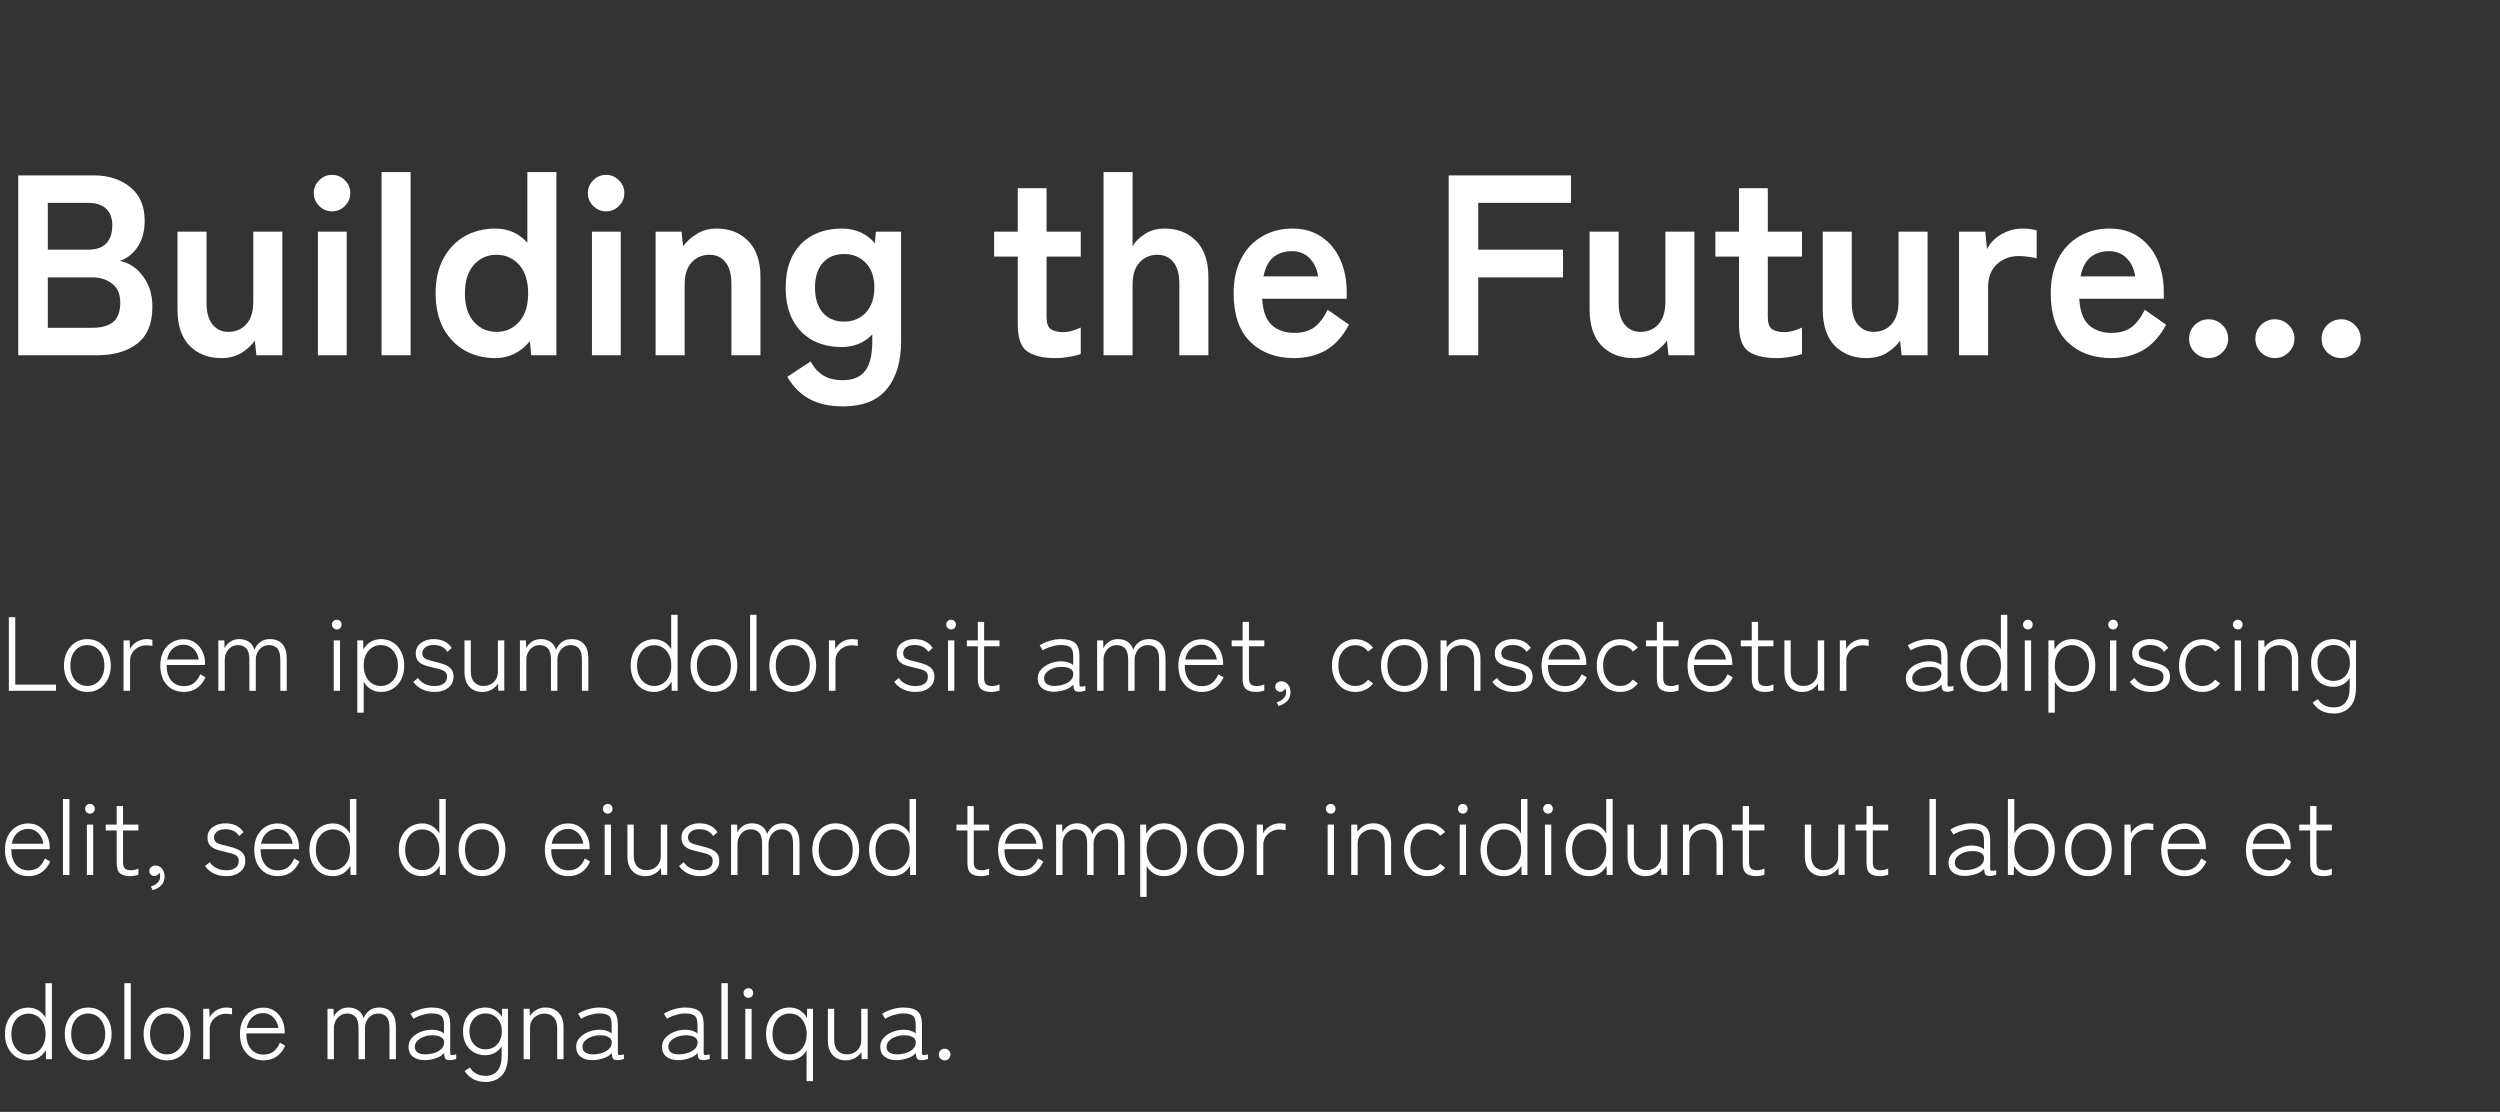<svg width="380" height="169" viewBox="0 0 380 169" fill="none" xmlns="http://www.w3.org/2000/svg">
<rect x="0" y="0" width="380" height="169" fill="#333333" stroke="none"/>
<path d="M2.773 54V26.658H14.257C16.496 26.658 18.345 27.257 19.803 28.455C21.262 29.627 21.991 31.332 21.991 33.572C21.991 35.16 21.626 36.488 20.897 37.556C20.194 38.597 19.296 39.3 18.202 39.665C19.608 39.925 20.78 40.694 21.717 41.969C22.681 43.219 23.163 44.769 23.163 46.618C23.163 49.144 22.407 51.005 20.897 52.203C19.387 53.401 17.317 54 14.687 54H2.773ZM7.265 49.821H14.062C15.494 49.821 16.548 49.521 17.226 48.922C17.928 48.297 18.28 47.321 18.28 45.993C18.28 44.717 17.877 43.766 17.069 43.141C16.262 42.49 15.259 42.165 14.062 42.165H7.265V49.821ZM7.265 37.946H13.476C14.674 37.946 15.572 37.621 16.171 36.97C16.77 36.319 17.069 35.42 17.069 34.275C17.069 33.129 16.744 32.27 16.093 31.697C15.468 31.124 14.569 30.837 13.398 30.837H7.265V37.946ZM33.619 54.43C31.666 54.43 30.064 53.805 28.814 52.555C27.59 51.305 26.979 49.456 26.979 47.008V35.212H31.392V46.032C31.392 47.464 31.692 48.558 32.291 49.313C32.916 50.068 33.723 50.446 34.712 50.446C35.832 50.446 36.744 50.055 37.447 49.274C38.15 48.492 38.501 47.347 38.501 45.837V35.212H42.915V54H38.97L38.736 51.774C38.241 52.477 37.564 53.102 36.705 53.648C35.845 54.169 34.817 54.43 33.619 54.43ZM48.323 54V35.212H52.698V54H48.323ZM50.472 32.126C49.717 32.126 49.066 31.853 48.519 31.306C47.972 30.759 47.698 30.108 47.698 29.353C47.698 28.598 47.972 27.947 48.519 27.4C49.066 26.853 49.717 26.58 50.472 26.58C51.227 26.58 51.878 26.853 52.425 27.4C52.971 27.947 53.245 28.598 53.245 29.353C53.245 30.108 52.971 30.759 52.425 31.306C51.878 31.853 51.227 32.126 50.472 32.126ZM57.997 54V26.15H62.411V54H57.997ZM75.276 54.43C73.557 54.43 72.008 54.039 70.627 53.258C69.273 52.477 68.193 51.357 67.385 49.899C66.604 48.414 66.214 46.644 66.214 44.587C66.214 42.529 66.604 40.772 67.385 39.313C68.193 37.829 69.273 36.696 70.627 35.915C72.008 35.134 73.557 34.743 75.276 34.743C77.255 34.743 78.882 35.459 80.158 36.892V26.15H84.572V54H80.744L80.549 51.852C79.898 52.659 79.117 53.297 78.205 53.766C77.32 54.208 76.343 54.43 75.276 54.43ZM75.471 50.446C76.851 50.446 77.997 49.938 78.908 48.922C79.82 47.907 80.275 46.461 80.275 44.587C80.275 42.712 79.82 41.266 78.908 40.251C77.997 39.235 76.851 38.727 75.471 38.727C74.091 38.727 72.945 39.235 72.034 40.251C71.122 41.266 70.667 42.712 70.667 44.587C70.667 46.461 71.122 47.907 72.034 48.922C72.945 49.938 74.091 50.446 75.471 50.446ZM89.977 54V35.212H94.352V54H89.977ZM92.126 32.126C91.37 32.126 90.719 31.853 90.172 31.306C89.626 30.759 89.352 30.108 89.352 29.353C89.352 28.598 89.626 27.947 90.172 27.4C90.719 26.853 91.37 26.58 92.126 26.58C92.881 26.58 93.532 26.853 94.079 27.4C94.625 27.947 94.899 28.598 94.899 29.353C94.899 30.108 94.625 30.759 94.079 31.306C93.532 31.853 92.881 32.126 92.126 32.126ZM99.651 54V35.212H103.596L103.831 37.439C104.351 36.709 105.042 36.084 105.901 35.564C106.76 35.017 107.776 34.743 108.948 34.743C110.901 34.743 112.489 35.368 113.713 36.618C114.963 37.868 115.588 39.704 115.588 42.126V54H111.174V43.18C111.174 41.696 110.874 40.589 110.276 39.86C109.677 39.105 108.869 38.727 107.854 38.727C106.734 38.727 105.823 39.118 105.12 39.899C104.417 40.654 104.065 41.787 104.065 43.298V54H99.651ZM128.097 61.773C126.144 61.773 124.477 61.408 123.097 60.679C121.717 59.95 120.571 58.817 119.66 57.281L123.214 54.937C123.735 55.901 124.386 56.617 125.167 57.086C125.948 57.554 126.925 57.789 128.097 57.789C129.633 57.789 130.766 57.32 131.495 56.383C132.224 55.445 132.589 53.948 132.589 51.891V50.836C131.365 52.112 129.815 52.75 127.94 52.75C126.3 52.75 124.829 52.412 123.527 51.734C122.251 51.031 121.248 50.016 120.519 48.688C119.79 47.334 119.425 45.68 119.425 43.727C119.425 41.748 119.79 40.095 120.519 38.767C121.248 37.439 122.251 36.436 123.527 35.759C124.829 35.082 126.3 34.743 127.94 34.743C130.024 34.743 131.703 35.486 132.979 36.97L133.135 35.212H136.963V51.891C136.963 54.989 136.234 57.411 134.776 59.156C133.344 60.901 131.117 61.773 128.097 61.773ZM128.292 48.883C129.646 48.883 130.753 48.427 131.612 47.516C132.471 46.579 132.901 45.316 132.901 43.727C132.901 42.113 132.471 40.863 131.612 39.977C130.753 39.066 129.646 38.61 128.292 38.61C126.938 38.61 125.857 39.066 125.05 39.977C124.269 40.863 123.878 42.113 123.878 43.727C123.878 45.316 124.269 46.579 125.05 47.516C125.857 48.427 126.938 48.883 128.292 48.883ZM160.405 54.43C158.556 54.43 157.137 54.091 156.148 53.414C155.184 52.737 154.702 51.383 154.702 49.352V39.001H151.109V35.212H154.702V28.611H159.077V35.212H164.272V39.001H159.077V48.219C159.077 49.105 159.285 49.703 159.702 50.016C160.145 50.328 160.77 50.485 161.577 50.485C162.072 50.485 162.566 50.407 163.061 50.25C163.582 50.094 163.986 49.938 164.272 49.782V53.805C163.803 53.987 163.217 54.13 162.514 54.234C161.811 54.365 161.108 54.43 160.405 54.43ZM167.739 54V26.15H172.153V37.439C172.57 36.709 173.195 36.084 174.028 35.564C174.861 35.017 175.864 34.743 177.035 34.743C178.988 34.743 180.577 35.368 181.801 36.618C183.051 37.868 183.676 39.704 183.676 42.126V54H179.262V43.18C179.262 41.696 178.962 40.589 178.364 39.86C177.765 39.105 176.957 38.727 175.942 38.727C174.822 38.727 173.911 39.118 173.208 39.899C172.505 40.654 172.153 41.787 172.153 43.298V54H167.739ZM196.692 54.43C193.958 54.43 191.745 53.609 190.052 51.969C188.36 50.302 187.513 47.842 187.513 44.587C187.513 42.555 187.891 40.811 188.646 39.352C189.401 37.868 190.456 36.736 191.81 35.954C193.164 35.147 194.713 34.743 196.458 34.743C198.203 34.743 199.687 35.173 200.911 36.032C202.135 36.866 203.072 38.011 203.723 39.47C204.374 40.928 204.7 42.568 204.7 44.391V45.407H191.849C191.953 47.282 192.448 48.623 193.333 49.43C194.219 50.211 195.364 50.602 196.771 50.602C197.994 50.602 198.997 50.315 199.778 49.742C200.559 49.144 201.236 48.258 201.809 47.086L205.051 49.352C204.088 51.149 202.903 52.451 201.497 53.258C200.117 54.039 198.515 54.43 196.692 54.43ZM192.044 42.009H200.364C200.156 40.785 199.7 39.847 198.997 39.196C198.32 38.519 197.448 38.181 196.38 38.181C195.234 38.181 194.284 38.493 193.529 39.118C192.799 39.743 192.305 40.707 192.044 42.009ZM220.197 54V26.658H238.79V30.837H224.689V37.946H237.579V42.165H224.689V54H220.197ZM248.258 54.43C246.305 54.43 244.704 53.805 243.454 52.555C242.23 51.305 241.618 49.456 241.618 47.008V35.212H246.032V46.032C246.032 47.464 246.331 48.558 246.93 49.313C247.555 50.068 248.362 50.446 249.352 50.446C250.471 50.446 251.383 50.055 252.086 49.274C252.789 48.492 253.141 47.347 253.141 45.837V35.212H257.554V54H253.609L253.375 51.774C252.88 52.477 252.203 53.102 251.344 53.648C250.484 54.169 249.456 54.43 248.258 54.43ZM270.032 54.43C268.184 54.43 266.764 54.091 265.775 53.414C264.811 52.737 264.33 51.383 264.33 49.352V39.001H260.736V35.212H264.33V28.611H268.704V35.212H273.899V39.001H268.704V48.219C268.704 49.105 268.913 49.703 269.329 50.016C269.772 50.328 270.397 50.485 271.204 50.485C271.699 50.485 272.194 50.407 272.689 50.25C273.209 50.094 273.613 49.938 273.899 49.782V53.805C273.431 53.987 272.845 54.13 272.142 54.234C271.439 54.365 270.736 54.43 270.032 54.43ZM283.694 54.43C281.741 54.43 280.14 53.805 278.89 52.555C277.666 51.305 277.054 49.456 277.054 47.008V35.212H281.468V46.032C281.468 47.464 281.767 48.558 282.366 49.313C282.991 50.068 283.798 50.446 284.788 50.446C285.908 50.446 286.819 50.055 287.522 49.274C288.225 48.492 288.577 47.347 288.577 45.837V35.212H292.991V54H289.046L288.811 51.774C288.316 52.477 287.639 53.102 286.78 53.648C285.921 54.169 284.892 54.43 283.694 54.43ZM297.774 54V35.212H301.758L302.031 37.868C302.5 36.931 303.229 36.176 304.219 35.603C305.234 35.03 306.302 34.743 307.422 34.743C307.864 34.743 308.268 34.77 308.633 34.822C308.997 34.874 309.31 34.939 309.57 35.017V39.274C309.232 39.17 308.828 39.092 308.359 39.04C307.917 38.962 307.396 38.923 306.797 38.923C305.521 38.923 304.427 39.34 303.516 40.173C302.63 41.006 302.188 42.178 302.188 43.688V54H297.774ZM320.891 54.43C318.157 54.43 315.943 53.609 314.251 51.969C312.558 50.302 311.712 47.842 311.712 44.587C311.712 42.555 312.09 40.811 312.845 39.352C313.6 37.868 314.654 36.736 316.009 35.954C317.363 35.147 318.912 34.743 320.657 34.743C322.401 34.743 323.886 35.173 325.11 36.032C326.333 36.866 327.271 38.011 327.922 39.47C328.573 40.928 328.898 42.568 328.898 44.391V45.407H316.048C316.152 47.282 316.647 48.623 317.532 49.43C318.417 50.211 319.563 50.602 320.969 50.602C322.193 50.602 323.196 50.315 323.977 49.742C324.758 49.144 325.435 48.258 326.008 47.086L329.25 49.352C328.286 51.149 327.102 52.451 325.695 53.258C324.315 54.039 322.714 54.43 320.891 54.43ZM316.243 42.009H324.563C324.354 40.785 323.899 39.847 323.196 39.196C322.519 38.519 321.646 38.181 320.579 38.181C319.433 38.181 318.482 38.493 317.727 39.118C316.998 39.743 316.503 40.707 316.243 42.009ZM335.714 54.43C334.906 54.43 334.203 54.143 333.604 53.57C333.032 52.998 332.745 52.307 332.745 51.5C332.745 50.667 333.032 49.964 333.604 49.391C334.203 48.818 334.906 48.532 335.714 48.532C336.521 48.532 337.211 48.818 337.784 49.391C338.383 49.964 338.682 50.667 338.682 51.5C338.682 52.307 338.383 52.998 337.784 53.57C337.211 54.143 336.521 54.43 335.714 54.43ZM345.784 54.43C344.977 54.43 344.274 54.143 343.675 53.57C343.102 52.998 342.815 52.307 342.815 51.5C342.815 50.667 343.102 49.964 343.675 49.391C344.274 48.818 344.977 48.532 345.784 48.532C346.591 48.532 347.281 48.818 347.854 49.391C348.453 49.964 348.752 50.667 348.752 51.5C348.752 52.307 348.453 52.998 347.854 53.57C347.281 54.143 346.591 54.43 345.784 54.43ZM355.854 54.43C355.047 54.43 354.344 54.143 353.745 53.57C353.172 52.998 352.885 52.307 352.885 51.5C352.885 50.667 353.172 49.964 353.745 49.391C354.344 48.818 355.047 48.532 355.854 48.532C356.661 48.532 357.351 48.818 357.924 49.391C358.523 49.964 358.823 50.667 358.823 51.5C358.823 52.307 358.523 52.998 357.924 53.57C357.351 54.143 356.661 54.43 355.854 54.43Z" fill="white"/>
<path d="M1.344 105V93.8H2.32V104.056H8.512V105H1.344ZM13.273 105.176C12.59 105.176 11.982 105.005 11.449 104.664C10.915 104.323 10.494 103.853 10.185 103.256C9.875 102.648 9.721 101.949 9.721 101.16C9.721 100.371 9.875 99.677 10.185 99.08C10.494 98.472 10.915 97.997 11.449 97.656C11.982 97.315 12.59 97.144 13.273 97.144C13.966 97.144 14.579 97.315 15.113 97.656C15.646 97.997 16.067 98.472 16.377 99.08C16.686 99.677 16.841 100.371 16.841 101.16C16.841 101.949 16.686 102.648 16.377 103.256C16.067 103.853 15.646 104.323 15.113 104.664C14.579 105.005 13.966 105.176 13.273 105.176ZM13.273 104.264C13.774 104.264 14.217 104.136 14.601 103.88C14.995 103.624 15.305 103.267 15.529 102.808C15.753 102.339 15.865 101.789 15.865 101.16C15.865 100.531 15.753 99.987 15.529 99.528C15.305 99.059 14.995 98.696 14.601 98.44C14.217 98.184 13.774 98.056 13.273 98.056C12.526 98.056 11.907 98.339 11.417 98.904C10.937 99.459 10.697 100.211 10.697 101.16C10.697 102.099 10.937 102.851 11.417 103.416C11.907 103.981 12.526 104.264 13.273 104.264ZM18.778 105V97.336H19.706L19.754 98.664C19.967 98.216 20.303 97.853 20.762 97.576C21.231 97.288 21.748 97.144 22.314 97.144C22.463 97.144 22.612 97.155 22.762 97.176C22.922 97.187 23.055 97.208 23.162 97.24V98.184C23.066 98.163 22.927 98.141 22.746 98.12C22.575 98.099 22.399 98.088 22.218 98.088C21.77 98.088 21.359 98.195 20.986 98.408C20.612 98.611 20.314 98.888 20.09 99.24C19.876 99.581 19.77 99.971 19.77 100.408V105H18.778ZM27.929 105.176C27.236 105.176 26.617 105.016 26.073 104.696C25.54 104.365 25.119 103.901 24.809 103.304C24.511 102.696 24.361 101.981 24.361 101.16C24.361 100.36 24.511 99.661 24.809 99.064C25.119 98.467 25.54 98.003 26.073 97.672C26.607 97.331 27.215 97.16 27.897 97.16C28.591 97.16 29.177 97.336 29.657 97.688C30.148 98.029 30.521 98.477 30.777 99.032C31.033 99.576 31.161 100.152 31.161 100.76V101.08H25.337C25.316 102.04 25.54 102.819 26.009 103.416C26.489 104.003 27.135 104.296 27.945 104.296C28.543 104.296 29.044 104.147 29.449 103.848C29.855 103.539 30.185 103.085 30.441 102.488L31.241 102.952C30.559 104.435 29.455 105.176 27.929 105.176ZM25.401 100.248H30.201C30.148 99.832 30.015 99.453 29.801 99.112C29.599 98.771 29.332 98.499 29.001 98.296C28.681 98.093 28.313 97.992 27.897 97.992C27.247 97.992 26.697 98.195 26.249 98.6C25.812 98.995 25.529 99.544 25.401 100.248ZM33.184 105V97.336H34.096L34.144 98.536C34.315 98.141 34.597 97.811 34.992 97.544C35.387 97.277 35.835 97.144 36.336 97.144C36.955 97.144 37.461 97.288 37.856 97.576C38.261 97.864 38.533 98.264 38.672 98.776C38.853 98.307 39.141 97.917 39.536 97.608C39.931 97.299 40.437 97.144 41.056 97.144C41.845 97.144 42.464 97.395 42.912 97.896C43.36 98.387 43.584 99.128 43.584 100.12V105H42.608V100.264C42.608 99.453 42.453 98.883 42.144 98.552C41.835 98.221 41.419 98.056 40.896 98.056C40.491 98.056 40.133 98.163 39.824 98.376C39.525 98.579 39.291 98.851 39.12 99.192C38.96 99.523 38.88 99.885 38.88 100.28V105H37.904V100.264C37.904 99.453 37.744 98.883 37.424 98.552C37.115 98.221 36.699 98.056 36.176 98.056C35.771 98.056 35.413 98.163 35.104 98.376C34.805 98.589 34.571 98.867 34.4 99.208C34.24 99.539 34.16 99.891 34.16 100.264V105H33.184ZM50.722 105V97.336H51.682V105H50.722ZM51.202 95.672C50.999 95.672 50.823 95.603 50.674 95.464C50.524 95.315 50.45 95.139 50.45 94.936C50.45 94.723 50.524 94.547 50.674 94.408C50.823 94.269 50.999 94.2 51.202 94.2C51.404 94.2 51.575 94.269 51.714 94.408C51.852 94.547 51.922 94.723 51.922 94.936C51.922 95.139 51.852 95.315 51.714 95.464C51.575 95.603 51.404 95.672 51.202 95.672ZM54.309 108.328V97.336H55.205L55.237 98.728C55.514 98.227 55.882 97.837 56.341 97.56C56.8 97.283 57.322 97.144 57.909 97.144C58.592 97.144 59.2 97.315 59.733 97.656C60.266 97.987 60.682 98.456 60.981 99.064C61.29 99.661 61.445 100.36 61.445 101.16C61.445 101.96 61.29 102.664 60.981 103.272C60.682 103.869 60.266 104.339 59.733 104.68C59.2 105.011 58.592 105.176 57.909 105.176C57.333 105.176 56.821 105.037 56.373 104.76C55.925 104.483 55.562 104.109 55.285 103.64V108.328H54.309ZM57.893 104.264C58.394 104.264 58.837 104.136 59.221 103.88C59.616 103.624 59.925 103.267 60.149 102.808C60.373 102.339 60.485 101.789 60.485 101.16C60.485 100.531 60.373 99.987 60.149 99.528C59.925 99.059 59.616 98.696 59.221 98.44C58.837 98.184 58.394 98.056 57.893 98.056C57.136 98.056 56.512 98.339 56.021 98.904C55.53 99.459 55.285 100.211 55.285 101.16C55.285 102.099 55.53 102.851 56.021 103.416C56.512 103.981 57.136 104.264 57.893 104.264ZM66.027 105.176C65.344 105.176 64.725 105.043 64.171 104.776C63.616 104.509 63.168 104.131 62.827 103.64L63.531 103.048C63.787 103.443 64.133 103.747 64.571 103.96C65.019 104.173 65.515 104.28 66.059 104.28C66.581 104.28 67.024 104.168 67.387 103.944C67.76 103.709 67.947 103.347 67.947 102.856C67.947 102.419 67.771 102.115 67.419 101.944C67.067 101.773 66.528 101.613 65.803 101.464C65.355 101.368 64.928 101.251 64.523 101.112C64.128 100.973 63.808 100.765 63.563 100.488C63.317 100.2 63.195 99.805 63.195 99.304C63.195 98.845 63.317 98.456 63.563 98.136C63.819 97.816 64.155 97.571 64.571 97.4C64.987 97.229 65.429 97.144 65.899 97.144C67.157 97.144 68.08 97.592 68.667 98.488L68.011 99.08C67.573 98.387 66.875 98.04 65.915 98.04C65.36 98.04 64.933 98.163 64.635 98.408C64.336 98.643 64.187 98.936 64.187 99.288C64.187 99.683 64.347 99.965 64.667 100.136C64.997 100.296 65.504 100.451 66.187 100.6C66.667 100.707 67.115 100.84 67.531 101C67.957 101.16 68.299 101.384 68.555 101.672C68.811 101.96 68.939 102.36 68.939 102.872C68.939 103.555 68.672 104.109 68.139 104.536C67.616 104.963 66.912 105.176 66.027 105.176ZM73.323 105.176C72.512 105.176 71.856 104.915 71.355 104.392C70.853 103.869 70.603 103.123 70.603 102.152V97.336H71.563V102.024C71.563 102.771 71.739 103.331 72.091 103.704C72.454 104.077 72.918 104.264 73.483 104.264C74.133 104.264 74.662 104.061 75.067 103.656C75.472 103.251 75.675 102.755 75.675 102.168V97.336H76.651V104.984H75.739L75.707 103.912C75.483 104.264 75.163 104.563 74.747 104.808C74.331 105.053 73.856 105.176 73.323 105.176ZM79.028 105V97.336H79.94L79.988 98.536C80.158 98.141 80.441 97.811 80.836 97.544C81.23 97.277 81.678 97.144 82.18 97.144C82.798 97.144 83.305 97.288 83.7 97.576C84.105 97.864 84.377 98.264 84.516 98.776C84.697 98.307 84.985 97.917 85.38 97.608C85.774 97.299 86.281 97.144 86.9 97.144C87.689 97.144 88.308 97.395 88.756 97.896C89.204 98.387 89.428 99.128 89.428 100.12V105H88.452V100.264C88.452 99.453 88.297 98.883 87.988 98.552C87.678 98.221 87.262 98.056 86.74 98.056C86.334 98.056 85.977 98.163 85.668 98.376C85.369 98.579 85.134 98.851 84.964 99.192C84.804 99.523 84.724 99.885 84.724 100.28V105H83.748V100.264C83.748 99.453 83.588 98.883 83.268 98.552C82.958 98.221 82.542 98.056 82.02 98.056C81.614 98.056 81.257 98.163 80.948 98.376C80.649 98.589 80.414 98.867 80.244 99.208C80.084 99.539 80.004 99.891 80.004 100.264V105H79.028ZM99.413 105.176C98.731 105.176 98.123 105.011 97.589 104.68C97.056 104.339 96.635 103.869 96.325 103.272C96.016 102.664 95.861 101.96 95.861 101.16C95.861 100.36 96.016 99.661 96.325 99.064C96.635 98.467 97.056 98.003 97.589 97.672C98.123 97.331 98.731 97.16 99.413 97.16C99.989 97.16 100.501 97.299 100.949 97.576C101.397 97.843 101.755 98.211 102.021 98.68V93.448H102.997V105H102.101L102.085 103.592C101.808 104.083 101.44 104.472 100.981 104.76C100.523 105.037 100 105.176 99.413 105.176ZM99.445 104.264C99.947 104.264 100.389 104.136 100.773 103.88C101.168 103.624 101.477 103.267 101.701 102.808C101.925 102.339 102.037 101.789 102.037 101.16C102.037 100.531 101.925 99.987 101.701 99.528C101.477 99.069 101.168 98.712 100.773 98.456C100.389 98.2 99.947 98.072 99.445 98.072C98.944 98.072 98.496 98.2 98.101 98.456C97.707 98.712 97.397 99.069 97.173 99.528C96.949 99.987 96.837 100.531 96.837 101.16C96.837 101.789 96.949 102.339 97.173 102.808C97.397 103.267 97.707 103.624 98.101 103.88C98.496 104.136 98.944 104.264 99.445 104.264ZM108.507 105.176C107.824 105.176 107.216 105.005 106.683 104.664C106.15 104.323 105.728 103.853 105.419 103.256C105.11 102.648 104.955 101.949 104.955 101.16C104.955 100.371 105.11 99.677 105.419 99.08C105.728 98.472 106.15 97.997 106.683 97.656C107.216 97.315 107.824 97.144 108.507 97.144C109.2 97.144 109.814 97.315 110.347 97.656C110.88 97.997 111.302 98.472 111.611 99.08C111.92 99.677 112.075 100.371 112.075 101.16C112.075 101.949 111.92 102.648 111.611 103.256C111.302 103.853 110.88 104.323 110.347 104.664C109.814 105.005 109.2 105.176 108.507 105.176ZM108.507 104.264C109.008 104.264 109.451 104.136 109.835 103.88C110.23 103.624 110.539 103.267 110.763 102.808C110.987 102.339 111.099 101.789 111.099 101.16C111.099 100.531 110.987 99.987 110.763 99.528C110.539 99.059 110.23 98.696 109.835 98.44C109.451 98.184 109.008 98.056 108.507 98.056C107.76 98.056 107.142 98.339 106.651 98.904C106.171 99.459 105.931 100.211 105.931 101.16C105.931 102.099 106.171 102.851 106.651 103.416C107.142 103.981 107.76 104.264 108.507 104.264ZM114.012 105V93.448H114.988V105H114.012ZM120.492 105.176C119.809 105.176 119.201 105.005 118.668 104.664C118.134 104.323 117.713 103.853 117.404 103.256C117.094 102.648 116.94 101.949 116.94 101.16C116.94 100.371 117.094 99.677 117.404 99.08C117.713 98.472 118.134 97.997 118.668 97.656C119.201 97.315 119.809 97.144 120.492 97.144C121.185 97.144 121.798 97.315 122.332 97.656C122.865 97.997 123.286 98.472 123.596 99.08C123.905 99.677 124.06 100.371 124.06 101.16C124.06 101.949 123.905 102.648 123.596 103.256C123.286 103.853 122.865 104.323 122.332 104.664C121.798 105.005 121.185 105.176 120.492 105.176ZM120.492 104.264C120.993 104.264 121.436 104.136 121.82 103.88C122.214 103.624 122.524 103.267 122.748 102.808C122.972 102.339 123.084 101.789 123.084 101.16C123.084 100.531 122.972 99.987 122.748 99.528C122.524 99.059 122.214 98.696 121.82 98.44C121.436 98.184 120.993 98.056 120.492 98.056C119.745 98.056 119.126 98.339 118.636 98.904C118.156 99.459 117.916 100.211 117.916 101.16C117.916 102.099 118.156 102.851 118.636 103.416C119.126 103.981 119.745 104.264 120.492 104.264ZM125.997 105V97.336H126.924L126.973 98.664C127.186 98.216 127.522 97.853 127.981 97.576C128.45 97.288 128.967 97.144 129.533 97.144C129.682 97.144 129.831 97.155 129.981 97.176C130.141 97.187 130.274 97.208 130.381 97.24V98.184C130.285 98.163 130.146 98.141 129.965 98.12C129.794 98.099 129.618 98.088 129.437 98.088C128.989 98.088 128.578 98.195 128.205 98.408C127.831 98.611 127.533 98.888 127.309 99.24C127.095 99.581 126.989 99.971 126.989 100.408V105H125.997ZM139.121 105.176C138.438 105.176 137.819 105.043 137.265 104.776C136.71 104.509 136.262 104.131 135.921 103.64L136.625 103.048C136.881 103.443 137.227 103.747 137.664 103.96C138.113 104.173 138.609 104.28 139.153 104.28C139.675 104.28 140.118 104.168 140.481 103.944C140.854 103.709 141.041 103.347 141.041 102.856C141.041 102.419 140.865 102.115 140.513 101.944C140.161 101.773 139.622 101.613 138.897 101.464C138.449 101.368 138.022 101.251 137.617 101.112C137.222 100.973 136.902 100.765 136.657 100.488C136.411 100.2 136.289 99.805 136.289 99.304C136.289 98.845 136.411 98.456 136.657 98.136C136.913 97.816 137.249 97.571 137.664 97.4C138.081 97.229 138.523 97.144 138.993 97.144C140.251 97.144 141.174 97.592 141.761 98.488L141.105 99.08C140.667 98.387 139.969 98.04 139.009 98.04C138.454 98.04 138.027 98.163 137.729 98.408C137.43 98.643 137.281 98.936 137.281 99.288C137.281 99.683 137.441 99.965 137.761 100.136C138.091 100.296 138.598 100.451 139.281 100.6C139.761 100.707 140.209 100.84 140.625 101C141.051 101.16 141.393 101.384 141.649 101.672C141.905 101.96 142.033 102.36 142.033 102.872C142.033 103.555 141.766 104.109 141.233 104.536C140.71 104.963 140.006 105.176 139.121 105.176ZM144.097 105V97.336H145.057V105H144.097ZM144.577 95.672C144.374 95.672 144.198 95.603 144.049 95.464C143.899 95.315 143.825 95.139 143.825 94.936C143.825 94.723 143.899 94.547 144.049 94.408C144.198 94.269 144.374 94.2 144.577 94.2C144.779 94.2 144.95 94.269 145.089 94.408C145.227 94.547 145.297 94.723 145.297 94.936C145.297 95.139 145.227 95.315 145.089 95.464C144.95 95.603 144.779 95.672 144.577 95.672ZM150.676 105.176C149.993 105.176 149.481 105.032 149.14 104.744C148.799 104.456 148.628 103.939 148.628 103.192V98.232H146.964V97.336H148.628V94.52H149.588V97.336H151.924V98.232H149.588V103.032C149.588 103.512 149.689 103.843 149.892 104.024C150.095 104.195 150.409 104.28 150.836 104.28C151.017 104.28 151.209 104.253 151.412 104.2C151.615 104.147 151.785 104.088 151.924 104.024V104.968C151.775 105.021 151.583 105.069 151.348 105.112C151.113 105.155 150.889 105.176 150.676 105.176ZM160.248 105.144C159.501 105.155 158.893 104.984 158.424 104.632C157.965 104.28 157.736 103.768 157.736 103.096C157.736 102.584 157.906 102.136 158.248 101.752C158.6 101.368 159.042 101.069 159.576 100.856C160.12 100.632 160.68 100.52 161.256 100.52C162.045 100.52 162.669 100.707 163.128 101.08V99.768C163.128 99.053 162.978 98.589 162.68 98.376C162.381 98.152 161.901 98.04 161.24 98.04C160.813 98.04 160.338 98.12 159.816 98.28C159.293 98.429 158.85 98.621 158.488 98.856L158.024 98.088C158.44 97.821 158.941 97.597 159.528 97.416C160.125 97.235 160.696 97.144 161.24 97.144C162.21 97.144 162.925 97.331 163.384 97.704C163.842 98.077 164.072 98.765 164.072 99.768V104.008C164.072 104.211 164.125 104.328 164.232 104.36C164.349 104.381 164.6 104.355 164.984 104.28V104.968C164.877 105.011 164.733 105.048 164.552 105.08C164.37 105.123 164.2 105.144 164.04 105.144C163.677 105.144 163.442 105.069 163.336 104.92C163.229 104.771 163.165 104.488 163.144 104.072C162.813 104.435 162.376 104.701 161.832 104.872C161.288 105.043 160.76 105.133 160.248 105.144ZM160.296 104.264C160.808 104.253 161.282 104.173 161.72 104.024C162.168 103.875 162.52 103.661 162.776 103.384C163.042 103.096 163.165 102.749 163.144 102.344C163.112 102.013 162.93 101.768 162.6 101.608C162.269 101.437 161.842 101.357 161.32 101.368C160.882 101.368 160.461 101.443 160.056 101.592C159.65 101.741 159.32 101.949 159.064 102.216C158.818 102.472 158.696 102.771 158.696 103.112C158.696 103.507 158.845 103.8 159.144 103.992C159.442 104.173 159.826 104.264 160.296 104.264ZM166.762 105V97.336H167.674L167.722 98.536C167.893 98.141 168.175 97.811 168.57 97.544C168.965 97.277 169.413 97.144 169.914 97.144C170.533 97.144 171.039 97.288 171.434 97.576C171.839 97.864 172.111 98.264 172.25 98.776C172.431 98.307 172.719 97.917 173.114 97.608C173.509 97.299 174.015 97.144 174.634 97.144C175.423 97.144 176.042 97.395 176.49 97.896C176.938 98.387 177.162 99.128 177.162 100.12V105H176.186V100.264C176.186 99.453 176.031 98.883 175.722 98.552C175.413 98.221 174.997 98.056 174.474 98.056C174.069 98.056 173.711 98.163 173.402 98.376C173.103 98.579 172.869 98.851 172.698 99.192C172.538 99.523 172.458 99.885 172.458 100.28V105H171.482V100.264C171.482 99.453 171.322 98.883 171.002 98.552C170.693 98.221 170.277 98.056 169.754 98.056C169.349 98.056 168.991 98.163 168.682 98.376C168.383 98.589 168.149 98.867 167.978 99.208C167.818 99.539 167.738 99.891 167.738 100.264V105H166.762ZM182.679 105.176C181.986 105.176 181.367 105.016 180.823 104.696C180.29 104.365 179.869 103.901 179.559 103.304C179.261 102.696 179.111 101.981 179.111 101.16C179.111 100.36 179.261 99.661 179.559 99.064C179.869 98.467 180.29 98.003 180.823 97.672C181.357 97.331 181.965 97.16 182.647 97.16C183.341 97.16 183.927 97.336 184.407 97.688C184.898 98.029 185.271 98.477 185.527 99.032C185.783 99.576 185.911 100.152 185.911 100.76V101.08H180.087C180.066 102.04 180.29 102.819 180.759 103.416C181.239 104.003 181.885 104.296 182.695 104.296C183.293 104.296 183.794 104.147 184.199 103.848C184.605 103.539 184.935 103.085 185.191 102.488L185.991 102.952C185.309 104.435 184.205 105.176 182.679 105.176ZM180.151 100.248H184.951C184.898 99.832 184.765 99.453 184.551 99.112C184.349 98.771 184.082 98.499 183.751 98.296C183.431 98.093 183.063 97.992 182.647 97.992C181.997 97.992 181.447 98.195 180.999 98.6C180.562 98.995 180.279 99.544 180.151 100.248ZM190.926 105.176C190.243 105.176 189.731 105.032 189.39 104.744C189.049 104.456 188.878 103.939 188.878 103.192V98.232H187.214V97.336H188.878V94.52H189.838V97.336H192.174V98.232H189.838V103.032C189.838 103.512 189.939 103.843 190.142 104.024C190.345 104.195 190.659 104.28 191.086 104.28C191.267 104.28 191.459 104.253 191.662 104.2C191.865 104.147 192.035 104.088 192.174 104.024V104.968C192.025 105.021 191.833 105.069 191.598 105.112C191.363 105.155 191.139 105.176 190.926 105.176ZM194.349 107.304L194.061 106.744C194.509 106.616 194.856 106.419 195.101 106.152C195.357 105.896 195.485 105.587 195.485 105.224C195.485 104.968 195.443 104.771 195.357 104.632C195.304 104.781 195.208 104.904 195.069 105C194.941 105.107 194.797 105.16 194.637 105.16C194.413 105.16 194.221 105.085 194.061 104.936C193.912 104.787 193.837 104.595 193.837 104.36C193.837 104.125 193.923 103.939 194.093 103.8C194.264 103.661 194.467 103.581 194.701 103.56C195.107 103.539 195.448 103.683 195.725 103.992C196.013 104.301 196.157 104.723 196.157 105.256C196.157 105.779 195.992 106.211 195.661 106.552C195.341 106.893 194.904 107.144 194.349 107.304ZM206.007 105.176C205.324 105.176 204.716 105.011 204.183 104.68C203.65 104.339 203.228 103.864 202.919 103.256C202.61 102.648 202.455 101.949 202.455 101.16C202.455 100.371 202.61 99.677 202.919 99.08C203.228 98.472 203.65 98.003 204.183 97.672C204.716 97.331 205.324 97.16 206.007 97.16C206.551 97.16 207.052 97.272 207.511 97.496C207.98 97.709 208.38 98.029 208.711 98.456L207.943 99.032C207.463 98.392 206.818 98.072 206.007 98.072C205.26 98.072 204.642 98.355 204.151 98.92C203.671 99.475 203.431 100.221 203.431 101.16C203.431 102.099 203.671 102.851 204.151 103.416C204.642 103.981 205.26 104.264 206.007 104.264C206.818 104.264 207.463 103.944 207.943 103.304L208.711 103.88C208.028 104.744 207.127 105.176 206.007 105.176ZM213.46 105.176C212.778 105.176 212.17 105.005 211.636 104.664C211.103 104.323 210.682 103.853 210.372 103.256C210.063 102.648 209.908 101.949 209.908 101.16C209.908 100.371 210.063 99.677 210.372 99.08C210.682 98.472 211.103 97.997 211.636 97.656C212.17 97.315 212.778 97.144 213.46 97.144C214.154 97.144 214.767 97.315 215.3 97.656C215.834 97.997 216.255 98.472 216.564 99.08C216.874 99.677 217.028 100.371 217.028 101.16C217.028 101.949 216.874 102.648 216.564 103.256C216.255 103.853 215.834 104.323 215.3 104.664C214.767 105.005 214.154 105.176 213.46 105.176ZM213.46 104.264C213.962 104.264 214.404 104.136 214.788 103.88C215.183 103.624 215.492 103.267 215.716 102.808C215.94 102.339 216.052 101.789 216.052 101.16C216.052 100.531 215.94 99.987 215.716 99.528C215.492 99.059 215.183 98.696 214.788 98.44C214.404 98.184 213.962 98.056 213.46 98.056C212.714 98.056 212.095 98.339 211.604 98.904C211.124 99.459 210.884 100.211 210.884 101.16C210.884 102.099 211.124 102.851 211.604 103.416C212.095 103.981 212.714 104.264 213.46 104.264ZM218.965 105V97.336H219.877L219.909 98.424C220.155 98.061 220.48 97.757 220.885 97.512C221.301 97.267 221.771 97.144 222.293 97.144C223.115 97.144 223.776 97.405 224.277 97.928C224.779 98.451 225.029 99.197 225.029 100.168V105H224.069V100.312C224.069 99.565 223.888 99.005 223.525 98.632C223.173 98.259 222.715 98.072 222.149 98.072C221.723 98.072 221.339 98.168 220.997 98.36C220.667 98.541 220.405 98.792 220.213 99.112C220.032 99.421 219.941 99.768 219.941 100.152V105H218.965ZM230.042 105.176C229.36 105.176 228.741 105.043 228.186 104.776C227.632 104.509 227.184 104.131 226.842 103.64L227.546 103.048C227.802 103.443 228.149 103.747 228.586 103.96C229.034 104.173 229.53 104.28 230.074 104.28C230.597 104.28 231.04 104.168 231.402 103.944C231.776 103.709 231.962 103.347 231.962 102.856C231.962 102.419 231.786 102.115 231.434 101.944C231.082 101.773 230.544 101.613 229.818 101.464C229.37 101.368 228.944 101.251 228.538 101.112C228.144 100.973 227.824 100.765 227.578 100.488C227.333 100.2 227.21 99.805 227.21 99.304C227.21 98.845 227.333 98.456 227.578 98.136C227.834 97.816 228.17 97.571 228.586 97.4C229.002 97.229 229.445 97.144 229.914 97.144C231.173 97.144 232.096 97.592 232.682 98.488L232.026 99.08C231.589 98.387 230.89 98.04 229.93 98.04C229.376 98.04 228.949 98.163 228.65 98.408C228.352 98.643 228.202 98.936 228.202 99.288C228.202 99.683 228.362 99.965 228.682 100.136C229.013 100.296 229.52 100.451 230.202 100.6C230.682 100.707 231.13 100.84 231.546 101C231.973 101.16 232.314 101.384 232.57 101.672C232.826 101.96 232.954 102.36 232.954 102.872C232.954 103.555 232.688 104.109 232.154 104.536C231.632 104.963 230.928 105.176 230.042 105.176ZM237.883 105.176C237.189 105.176 236.571 105.016 236.027 104.696C235.493 104.365 235.072 103.901 234.763 103.304C234.464 102.696 234.315 101.981 234.315 101.16C234.315 100.36 234.464 99.661 234.763 99.064C235.072 98.467 235.493 98.003 236.027 97.672C236.56 97.331 237.168 97.16 237.851 97.16C238.544 97.16 239.131 97.336 239.611 97.688C240.101 98.029 240.475 98.477 240.731 99.032C240.987 99.576 241.115 100.152 241.115 100.76V101.08H235.291C235.269 102.04 235.493 102.819 235.963 103.416C236.443 104.003 237.088 104.296 237.899 104.296C238.496 104.296 238.997 104.147 239.403 103.848C239.808 103.539 240.139 103.085 240.395 102.488L241.195 102.952C240.512 104.435 239.408 105.176 237.883 105.176ZM235.355 100.248H240.155C240.101 99.832 239.968 99.453 239.755 99.112C239.552 98.771 239.285 98.499 238.955 98.296C238.635 98.093 238.267 97.992 237.851 97.992C237.2 97.992 236.651 98.195 236.203 98.6C235.765 98.995 235.483 99.544 235.355 100.248ZM246.257 105.176C245.574 105.176 244.966 105.011 244.433 104.68C243.9 104.339 243.478 103.864 243.169 103.256C242.86 102.648 242.705 101.949 242.705 101.16C242.705 100.371 242.86 99.677 243.169 99.08C243.478 98.472 243.9 98.003 244.433 97.672C244.966 97.331 245.574 97.16 246.257 97.16C246.801 97.16 247.302 97.272 247.761 97.496C248.23 97.709 248.63 98.029 248.961 98.456L248.193 99.032C247.713 98.392 247.068 98.072 246.257 98.072C245.51 98.072 244.892 98.355 244.401 98.92C243.921 99.475 243.681 100.221 243.681 101.16C243.681 102.099 243.921 102.851 244.401 103.416C244.892 103.981 245.51 104.264 246.257 104.264C247.068 104.264 247.713 103.944 248.193 103.304L248.961 103.88C248.278 104.744 247.377 105.176 246.257 105.176ZM253.895 105.176C253.212 105.176 252.7 105.032 252.359 104.744C252.017 104.456 251.847 103.939 251.847 103.192V98.232H250.183V97.336H251.847V94.52H252.807V97.336H255.143V98.232H252.807V103.032C252.807 103.512 252.908 103.843 253.111 104.024C253.313 104.195 253.628 104.28 254.055 104.28C254.236 104.28 254.428 104.253 254.631 104.2C254.833 104.147 255.004 104.088 255.143 104.024V104.968C254.993 105.021 254.801 105.069 254.567 105.112C254.332 105.155 254.108 105.176 253.895 105.176ZM260.07 105.176C259.377 105.176 258.758 105.016 258.214 104.696C257.681 104.365 257.259 103.901 256.95 103.304C256.651 102.696 256.502 101.981 256.502 101.16C256.502 100.36 256.651 99.661 256.95 99.064C257.259 98.467 257.681 98.003 258.214 97.672C258.747 97.331 259.355 97.16 260.038 97.16C260.731 97.16 261.318 97.336 261.798 97.688C262.289 98.029 262.662 98.477 262.918 99.032C263.174 99.576 263.302 100.152 263.302 100.76V101.08H257.478C257.457 102.04 257.681 102.819 258.15 103.416C258.63 104.003 259.275 104.296 260.086 104.296C260.683 104.296 261.185 104.147 261.59 103.848C261.995 103.539 262.326 103.085 262.582 102.488L263.382 102.952C262.699 104.435 261.595 105.176 260.07 105.176ZM257.542 100.248H262.342C262.289 99.832 262.155 99.453 261.942 99.112C261.739 98.771 261.473 98.499 261.142 98.296C260.822 98.093 260.454 97.992 260.038 97.992C259.387 97.992 258.838 98.195 258.39 98.6C257.953 98.995 257.67 99.544 257.542 100.248ZM268.317 105.176C267.634 105.176 267.122 105.032 266.781 104.744C266.439 104.456 266.269 103.939 266.269 103.192V98.232H264.605V97.336H266.269V94.52H267.229V97.336H269.565V98.232H267.229V103.032C267.229 103.512 267.33 103.843 267.533 104.024C267.735 104.195 268.05 104.28 268.477 104.28C268.658 104.28 268.85 104.253 269.053 104.2C269.255 104.147 269.426 104.088 269.565 104.024V104.968C269.415 105.021 269.223 105.069 268.989 105.112C268.754 105.155 268.53 105.176 268.317 105.176ZM273.948 105.176C273.137 105.176 272.481 104.915 271.98 104.392C271.479 103.869 271.228 103.123 271.228 102.152V97.336H272.188V102.024C272.188 102.771 272.364 103.331 272.716 103.704C273.079 104.077 273.543 104.264 274.108 104.264C274.759 104.264 275.287 104.061 275.692 103.656C276.097 103.251 276.3 102.755 276.3 102.168V97.336H277.276V104.984H276.364L276.332 103.912C276.108 104.264 275.788 104.563 275.372 104.808C274.956 105.053 274.481 105.176 273.948 105.176ZM279.653 105V97.336H280.581L280.629 98.664C280.842 98.216 281.178 97.853 281.637 97.576C282.106 97.288 282.623 97.144 283.189 97.144C283.338 97.144 283.487 97.155 283.637 97.176C283.797 97.187 283.93 97.208 284.037 97.24V98.184C283.941 98.163 283.802 98.141 283.621 98.12C283.45 98.099 283.274 98.088 283.093 98.088C282.645 98.088 282.234 98.195 281.861 98.408C281.487 98.611 281.189 98.888 280.965 99.24C280.751 99.581 280.645 99.971 280.645 100.408V105H279.653ZM292.201 105.144C291.454 105.155 290.846 104.984 290.377 104.632C289.918 104.28 289.689 103.768 289.689 103.096C289.689 102.584 289.859 102.136 290.201 101.752C290.553 101.368 290.995 101.069 291.529 100.856C292.073 100.632 292.633 100.52 293.209 100.52C293.998 100.52 294.622 100.707 295.081 101.08V99.768C295.081 99.053 294.931 98.589 294.633 98.376C294.334 98.152 293.854 98.04 293.193 98.04C292.766 98.04 292.291 98.12 291.769 98.28C291.246 98.429 290.803 98.621 290.441 98.856L289.977 98.088C290.393 97.821 290.894 97.597 291.481 97.416C292.078 97.235 292.649 97.144 293.193 97.144C294.163 97.144 294.878 97.331 295.337 97.704C295.795 98.077 296.025 98.765 296.025 99.768V104.008C296.025 104.211 296.078 104.328 296.185 104.36C296.302 104.381 296.553 104.355 296.937 104.28V104.968C296.83 105.011 296.686 105.048 296.505 105.08C296.323 105.123 296.153 105.144 295.993 105.144C295.63 105.144 295.395 105.069 295.289 104.92C295.182 104.771 295.118 104.488 295.097 104.072C294.766 104.435 294.329 104.701 293.785 104.872C293.241 105.043 292.713 105.133 292.201 105.144ZM292.249 104.264C292.761 104.253 293.235 104.173 293.673 104.024C294.121 103.875 294.473 103.661 294.729 103.384C294.995 103.096 295.118 102.749 295.097 102.344C295.065 102.013 294.883 101.768 294.553 101.608C294.222 101.437 293.795 101.357 293.273 101.368C292.835 101.368 292.414 101.443 292.009 101.592C291.603 101.741 291.273 101.949 291.017 102.216C290.771 102.472 290.649 102.771 290.649 103.112C290.649 103.507 290.798 103.8 291.097 103.992C291.395 104.173 291.779 104.264 292.249 104.264ZM301.523 105.176C300.84 105.176 300.232 105.011 299.699 104.68C299.165 104.339 298.744 103.869 298.435 103.272C298.125 102.664 297.971 101.96 297.971 101.16C297.971 100.36 298.125 99.661 298.435 99.064C298.744 98.467 299.165 98.003 299.699 97.672C300.232 97.331 300.84 97.16 301.523 97.16C302.099 97.16 302.611 97.299 303.059 97.576C303.507 97.843 303.864 98.211 304.131 98.68V93.448H305.107V105H304.211L304.195 103.592C303.917 104.083 303.549 104.472 303.091 104.76C302.632 105.037 302.109 105.176 301.523 105.176ZM301.555 104.264C302.056 104.264 302.499 104.136 302.883 103.88C303.277 103.624 303.587 103.267 303.811 102.808C304.035 102.339 304.147 101.789 304.147 101.16C304.147 100.531 304.035 99.987 303.811 99.528C303.587 99.069 303.277 98.712 302.883 98.456C302.499 98.2 302.056 98.072 301.555 98.072C301.053 98.072 300.605 98.2 300.211 98.456C299.816 98.712 299.507 99.069 299.283 99.528C299.059 99.987 298.947 100.531 298.947 101.16C298.947 101.789 299.059 102.339 299.283 102.808C299.507 103.267 299.816 103.624 300.211 103.88C300.605 104.136 301.053 104.264 301.555 104.264ZM307.769 105V97.336H308.729V105H307.769ZM308.249 95.672C308.046 95.672 307.87 95.603 307.721 95.464C307.571 95.315 307.497 95.139 307.497 94.936C307.497 94.723 307.571 94.547 307.721 94.408C307.87 94.269 308.046 94.2 308.249 94.2C308.451 94.2 308.622 94.269 308.761 94.408C308.899 94.547 308.969 94.723 308.969 94.936C308.969 95.139 308.899 95.315 308.761 95.464C308.622 95.603 308.451 95.672 308.249 95.672ZM311.356 108.328V97.336H312.252L312.284 98.728C312.561 98.227 312.929 97.837 313.388 97.56C313.847 97.283 314.369 97.144 314.956 97.144C315.639 97.144 316.247 97.315 316.78 97.656C317.313 97.987 317.729 98.456 318.028 99.064C318.337 99.661 318.492 100.36 318.492 101.16C318.492 101.96 318.337 102.664 318.028 103.272C317.729 103.869 317.313 104.339 316.78 104.68C316.247 105.011 315.639 105.176 314.956 105.176C314.38 105.176 313.868 105.037 313.42 104.76C312.972 104.483 312.609 104.109 312.332 103.64V108.328H311.356ZM314.94 104.264C315.441 104.264 315.884 104.136 316.268 103.88C316.663 103.624 316.972 103.267 317.196 102.808C317.42 102.339 317.532 101.789 317.532 101.16C317.532 100.531 317.42 99.987 317.196 99.528C316.972 99.059 316.663 98.696 316.268 98.44C315.884 98.184 315.441 98.056 314.94 98.056C314.183 98.056 313.559 98.339 313.068 98.904C312.577 99.459 312.332 100.211 312.332 101.16C312.332 102.099 312.577 102.851 313.068 103.416C313.559 103.981 314.183 104.264 314.94 104.264ZM320.722 105V97.336H321.682V105H320.722ZM321.202 95.672C320.999 95.672 320.823 95.603 320.674 95.464C320.524 95.315 320.45 95.139 320.45 94.936C320.45 94.723 320.524 94.547 320.674 94.408C320.823 94.269 320.999 94.2 321.202 94.2C321.404 94.2 321.575 94.269 321.714 94.408C321.852 94.547 321.922 94.723 321.922 94.936C321.922 95.139 321.852 95.315 321.714 95.464C321.575 95.603 321.404 95.672 321.202 95.672ZM326.933 105.176C326.25 105.176 325.632 105.043 325.077 104.776C324.522 104.509 324.074 104.131 323.733 103.64L324.437 103.048C324.693 103.443 325.04 103.747 325.477 103.96C325.925 104.173 326.421 104.28 326.965 104.28C327.488 104.28 327.93 104.168 328.293 103.944C328.666 103.709 328.853 103.347 328.853 102.856C328.853 102.419 328.677 102.115 328.325 101.944C327.973 101.773 327.434 101.613 326.709 101.464C326.261 101.368 325.834 101.251 325.429 101.112C325.034 100.973 324.714 100.765 324.469 100.488C324.224 100.2 324.101 99.805 324.101 99.304C324.101 98.845 324.224 98.456 324.469 98.136C324.725 97.816 325.061 97.571 325.477 97.4C325.893 97.229 326.336 97.144 326.805 97.144C328.064 97.144 328.986 97.592 329.573 98.488L328.917 99.08C328.48 98.387 327.781 98.04 326.821 98.04C326.266 98.04 325.84 98.163 325.541 98.408C325.242 98.643 325.093 98.936 325.093 99.288C325.093 99.683 325.253 99.965 325.573 100.136C325.904 100.296 326.41 100.451 327.093 100.6C327.573 100.707 328.021 100.84 328.437 101C328.864 101.16 329.205 101.384 329.461 101.672C329.717 101.96 329.845 102.36 329.845 102.872C329.845 103.555 329.578 104.109 329.045 104.536C328.522 104.963 327.818 105.176 326.933 105.176ZM334.757 105.176C334.074 105.176 333.466 105.011 332.933 104.68C332.4 104.339 331.978 103.864 331.669 103.256C331.36 102.648 331.205 101.949 331.205 101.16C331.205 100.371 331.36 99.677 331.669 99.08C331.978 98.472 332.4 98.003 332.933 97.672C333.466 97.331 334.074 97.16 334.757 97.16C335.301 97.16 335.802 97.272 336.261 97.496C336.73 97.709 337.13 98.029 337.461 98.456L336.693 99.032C336.213 98.392 335.568 98.072 334.757 98.072C334.01 98.072 333.392 98.355 332.901 98.92C332.421 99.475 332.181 100.221 332.181 101.16C332.181 102.099 332.421 102.851 332.901 103.416C333.392 103.981 334.01 104.264 334.757 104.264C335.568 104.264 336.213 103.944 336.693 103.304L337.461 103.88C336.778 104.744 335.877 105.176 334.757 105.176ZM339.675 105V97.336H340.635V105H339.675ZM340.155 95.672C339.952 95.672 339.776 95.603 339.627 95.464C339.477 95.315 339.403 95.139 339.403 94.936C339.403 94.723 339.477 94.547 339.627 94.408C339.776 94.269 339.952 94.2 340.155 94.2C340.357 94.2 340.528 94.269 340.667 94.408C340.805 94.547 340.875 94.723 340.875 94.936C340.875 95.139 340.805 95.315 340.667 95.464C340.528 95.603 340.357 95.672 340.155 95.672ZM343.262 105V97.336H344.174L344.206 98.424C344.451 98.061 344.777 97.757 345.182 97.512C345.598 97.267 346.067 97.144 346.59 97.144C347.411 97.144 348.073 97.405 348.574 97.928C349.075 98.451 349.326 99.197 349.326 100.168V105H348.366V100.312C348.366 99.565 348.185 99.005 347.822 98.632C347.47 98.259 347.011 98.072 346.446 98.072C346.019 98.072 345.635 98.168 345.294 98.36C344.963 98.541 344.702 98.792 344.51 99.112C344.329 99.421 344.238 99.768 344.238 100.152V105H343.262ZM354.723 108.456C353.305 108.456 352.238 107.901 351.523 106.792L352.323 106.264C352.857 107.107 353.657 107.528 354.723 107.528C355.513 107.528 356.115 107.267 356.531 106.744C356.947 106.232 357.155 105.459 357.155 104.424V103.048C356.889 103.464 356.542 103.795 356.115 104.04C355.689 104.275 355.203 104.392 354.659 104.392C354.009 104.392 353.427 104.243 352.915 103.944C352.414 103.645 352.014 103.224 351.715 102.68C351.427 102.136 351.283 101.496 351.283 100.76C351.283 100.024 351.427 99.389 351.715 98.856C352.014 98.312 352.414 97.891 352.915 97.592C353.427 97.293 354.009 97.144 354.659 97.144C355.214 97.144 355.71 97.272 356.147 97.528C356.585 97.773 356.937 98.115 357.203 98.552L357.219 97.336H358.115V104.424C358.115 105.811 357.801 106.829 357.171 107.48C356.553 108.131 355.737 108.456 354.723 108.456ZM354.707 103.496C355.187 103.496 355.614 103.384 355.987 103.16C356.361 102.925 356.654 102.605 356.867 102.2C357.081 101.784 357.187 101.304 357.187 100.76C357.187 100.216 357.081 99.741 356.867 99.336C356.654 98.931 356.361 98.616 355.987 98.392C355.614 98.157 355.187 98.04 354.707 98.04C354.238 98.04 353.817 98.157 353.443 98.392C353.081 98.616 352.793 98.931 352.579 99.336C352.366 99.741 352.259 100.216 352.259 100.76C352.259 101.304 352.366 101.784 352.579 102.2C352.793 102.605 353.081 102.925 353.443 103.16C353.817 103.384 354.238 103.496 354.707 103.496ZM4.32 133.176C3.627 133.176 3.008 133.016 2.464 132.696C1.931 132.365 1.509 131.901 1.2 131.304C0.901 130.696 0.752 129.981 0.752 129.16C0.752 128.36 0.901 127.661 1.2 127.064C1.509 126.467 1.931 126.003 2.464 125.672C2.997 125.331 3.605 125.16 4.288 125.16C4.981 125.16 5.568 125.336 6.048 125.688C6.539 126.029 6.912 126.477 7.168 127.032C7.424 127.576 7.552 128.152 7.552 128.76V129.08H1.728C1.707 130.04 1.931 130.819 2.4 131.416C2.88 132.003 3.525 132.296 4.336 132.296C4.933 132.296 5.435 132.147 5.84 131.848C6.245 131.539 6.576 131.085 6.832 130.488L7.632 130.952C6.949 132.435 5.845 133.176 4.32 133.176ZM1.792 128.248H6.592C6.539 127.832 6.405 127.453 6.192 127.112C5.989 126.771 5.723 126.499 5.392 126.296C5.072 126.093 4.704 125.992 4.288 125.992C3.637 125.992 3.088 126.195 2.64 126.6C2.203 126.995 1.92 127.544 1.792 128.248ZM9.575 133V121.448H10.551V133H9.575ZM13.206 133V125.336H14.166V133H13.206ZM13.686 123.672C13.483 123.672 13.307 123.603 13.158 123.464C13.009 123.315 12.934 123.139 12.934 122.936C12.934 122.723 13.009 122.547 13.158 122.408C13.307 122.269 13.483 122.2 13.686 122.2C13.889 122.2 14.059 122.269 14.198 122.408C14.337 122.547 14.406 122.723 14.406 122.936C14.406 123.139 14.337 123.315 14.198 123.464C14.059 123.603 13.889 123.672 13.686 123.672ZM19.785 133.176C19.103 133.176 18.591 133.032 18.249 132.744C17.908 132.456 17.737 131.939 17.737 131.192V126.232H16.073V125.336H17.737V122.52H18.697V125.336H21.033V126.232H18.697V131.032C18.697 131.512 18.799 131.843 19.001 132.024C19.204 132.195 19.519 132.28 19.945 132.28C20.127 132.28 20.319 132.253 20.521 132.2C20.724 132.147 20.895 132.088 21.033 132.024V132.968C20.884 133.021 20.692 133.069 20.457 133.112C20.223 133.155 19.999 133.176 19.785 133.176ZM23.209 135.304L22.921 134.744C23.369 134.616 23.715 134.419 23.961 134.152C24.217 133.896 24.345 133.587 24.345 133.224C24.345 132.968 24.302 132.771 24.217 132.632C24.163 132.781 24.067 132.904 23.929 133C23.801 133.107 23.657 133.16 23.497 133.16C23.273 133.16 23.081 133.085 22.921 132.936C22.771 132.787 22.697 132.595 22.697 132.36C22.697 132.125 22.782 131.939 22.953 131.8C23.123 131.661 23.326 131.581 23.561 131.56C23.966 131.539 24.307 131.683 24.585 131.992C24.873 132.301 25.017 132.723 25.017 133.256C25.017 133.779 24.851 134.211 24.521 134.552C24.201 134.893 23.763 135.144 23.209 135.304ZM34.37 133.176C33.688 133.176 33.069 133.043 32.514 132.776C31.96 132.509 31.512 132.131 31.171 131.64L31.875 131.048C32.13 131.443 32.477 131.747 32.914 131.96C33.362 132.173 33.858 132.28 34.403 132.28C34.925 132.28 35.368 132.168 35.73 131.944C36.104 131.709 36.291 131.347 36.291 130.856C36.291 130.419 36.114 130.115 35.763 129.944C35.41 129.773 34.872 129.613 34.147 129.464C33.699 129.368 33.272 129.251 32.867 129.112C32.472 128.973 32.152 128.765 31.907 128.488C31.661 128.2 31.538 127.805 31.538 127.304C31.538 126.845 31.661 126.456 31.907 126.136C32.163 125.816 32.498 125.571 32.914 125.4C33.331 125.229 33.773 125.144 34.242 125.144C35.501 125.144 36.424 125.592 37.011 126.488L36.355 127.08C35.917 126.387 35.218 126.04 34.258 126.04C33.704 126.04 33.277 126.163 32.978 126.408C32.68 126.643 32.531 126.936 32.531 127.288C32.531 127.683 32.691 127.965 33.011 128.136C33.341 128.296 33.848 128.451 34.531 128.6C35.011 128.707 35.459 128.84 35.874 129C36.301 129.16 36.642 129.384 36.898 129.672C37.154 129.96 37.282 130.36 37.282 130.872C37.282 131.555 37.016 132.109 36.483 132.536C35.96 132.963 35.256 133.176 34.37 133.176ZM42.211 133.176C41.517 133.176 40.899 133.016 40.355 132.696C39.821 132.365 39.4 131.901 39.091 131.304C38.792 130.696 38.643 129.981 38.643 129.16C38.643 128.36 38.792 127.661 39.091 127.064C39.4 126.467 39.821 126.003 40.355 125.672C40.888 125.331 41.496 125.16 42.179 125.16C42.872 125.16 43.459 125.336 43.939 125.688C44.429 126.029 44.803 126.477 45.059 127.032C45.315 127.576 45.443 128.152 45.443 128.76V129.08H39.619C39.597 130.04 39.821 130.819 40.291 131.416C40.771 132.003 41.416 132.296 42.227 132.296C42.824 132.296 43.325 132.147 43.731 131.848C44.136 131.539 44.467 131.085 44.723 130.488L45.523 130.952C44.84 132.435 43.736 133.176 42.211 133.176ZM39.683 128.248H44.483C44.429 127.832 44.296 127.453 44.083 127.112C43.88 126.771 43.613 126.499 43.283 126.296C42.963 126.093 42.595 125.992 42.179 125.992C41.528 125.992 40.979 126.195 40.531 126.6C40.093 126.995 39.811 127.544 39.683 128.248ZM50.585 133.176C49.903 133.176 49.295 133.011 48.761 132.68C48.228 132.339 47.807 131.869 47.497 131.272C47.188 130.664 47.033 129.96 47.033 129.16C47.033 128.36 47.188 127.661 47.497 127.064C47.807 126.467 48.228 126.003 48.761 125.672C49.295 125.331 49.903 125.16 50.585 125.16C51.161 125.16 51.673 125.299 52.121 125.576C52.569 125.843 52.927 126.211 53.193 126.68V121.448H54.169V133H53.273L53.257 131.592C52.98 132.083 52.612 132.472 52.153 132.76C51.695 133.037 51.172 133.176 50.585 133.176ZM50.617 132.264C51.119 132.264 51.561 132.136 51.945 131.88C52.34 131.624 52.649 131.267 52.873 130.808C53.097 130.339 53.209 129.789 53.209 129.16C53.209 128.531 53.097 127.987 52.873 127.528C52.649 127.069 52.34 126.712 51.945 126.456C51.561 126.2 51.119 126.072 50.617 126.072C50.116 126.072 49.668 126.2 49.273 126.456C48.879 126.712 48.569 127.069 48.345 127.528C48.121 127.987 48.009 128.531 48.009 129.16C48.009 129.789 48.121 130.339 48.345 130.808C48.569 131.267 48.879 131.624 49.273 131.88C49.668 132.136 50.116 132.264 50.617 132.264ZM64.163 133.176C63.481 133.176 62.873 133.011 62.339 132.68C61.806 132.339 61.385 131.869 61.075 131.272C60.766 130.664 60.611 129.96 60.611 129.16C60.611 128.36 60.766 127.661 61.075 127.064C61.385 126.467 61.806 126.003 62.339 125.672C62.873 125.331 63.481 125.16 64.163 125.16C64.739 125.16 65.251 125.299 65.699 125.576C66.147 125.843 66.505 126.211 66.771 126.68V121.448H67.747V133H66.851L66.835 131.592C66.558 132.083 66.19 132.472 65.731 132.76C65.273 133.037 64.75 133.176 64.163 133.176ZM64.195 132.264C64.697 132.264 65.139 132.136 65.523 131.88C65.918 131.624 66.227 131.267 66.451 130.808C66.675 130.339 66.787 129.789 66.787 129.16C66.787 128.531 66.675 127.987 66.451 127.528C66.227 127.069 65.918 126.712 65.523 126.456C65.139 126.2 64.697 126.072 64.195 126.072C63.694 126.072 63.246 126.2 62.851 126.456C62.457 126.712 62.147 127.069 61.923 127.528C61.699 127.987 61.587 128.531 61.587 129.16C61.587 129.789 61.699 130.339 61.923 130.808C62.147 131.267 62.457 131.624 62.851 131.88C63.246 132.136 63.694 132.264 64.195 132.264ZM73.257 133.176C72.575 133.176 71.966 133.005 71.433 132.664C70.9 132.323 70.478 131.853 70.169 131.256C69.86 130.648 69.705 129.949 69.705 129.16C69.705 128.371 69.86 127.677 70.169 127.08C70.478 126.472 70.9 125.997 71.433 125.656C71.966 125.315 72.575 125.144 73.257 125.144C73.951 125.144 74.564 125.315 75.097 125.656C75.63 125.997 76.052 126.472 76.361 127.08C76.671 127.677 76.825 128.371 76.825 129.16C76.825 129.949 76.671 130.648 76.361 131.256C76.052 131.853 75.63 132.323 75.097 132.664C74.564 133.005 73.951 133.176 73.257 133.176ZM73.257 132.264C73.758 132.264 74.201 132.136 74.585 131.88C74.98 131.624 75.289 131.267 75.513 130.808C75.737 130.339 75.849 129.789 75.849 129.16C75.849 128.531 75.737 127.987 75.513 127.528C75.289 127.059 74.98 126.696 74.585 126.44C74.201 126.184 73.758 126.056 73.257 126.056C72.51 126.056 71.892 126.339 71.401 126.904C70.921 127.459 70.681 128.211 70.681 129.16C70.681 130.099 70.921 130.851 71.401 131.416C71.892 131.981 72.51 132.264 73.257 132.264ZM86.382 133.176C85.689 133.176 85.07 133.016 84.526 132.696C83.993 132.365 83.572 131.901 83.263 131.304C82.964 130.696 82.814 129.981 82.814 129.16C82.814 128.36 82.964 127.661 83.263 127.064C83.572 126.467 83.993 126.003 84.526 125.672C85.06 125.331 85.668 125.16 86.35 125.16C87.044 125.16 87.63 125.336 88.111 125.688C88.601 126.029 88.975 126.477 89.231 127.032C89.487 127.576 89.615 128.152 89.615 128.76V129.08H83.79C83.769 130.04 83.993 130.819 84.463 131.416C84.942 132.003 85.588 132.296 86.398 132.296C86.996 132.296 87.497 132.147 87.903 131.848C88.308 131.539 88.638 131.085 88.894 130.488L89.695 130.952C89.012 132.435 87.908 133.176 86.382 133.176ZM83.855 128.248H88.654C88.601 127.832 88.468 127.453 88.254 127.112C88.052 126.771 87.785 126.499 87.454 126.296C87.135 126.093 86.766 125.992 86.35 125.992C85.7 125.992 85.15 126.195 84.703 126.6C84.265 126.995 83.983 127.544 83.855 128.248ZM91.909 133V125.336H92.869V133H91.909ZM92.389 123.672C92.186 123.672 92.01 123.603 91.861 123.464C91.712 123.315 91.637 123.139 91.637 122.936C91.637 122.723 91.712 122.547 91.861 122.408C92.01 122.269 92.186 122.2 92.389 122.2C92.592 122.2 92.763 122.269 92.901 122.408C93.04 122.547 93.109 122.723 93.109 122.936C93.109 123.139 93.04 123.315 92.901 123.464C92.763 123.603 92.592 123.672 92.389 123.672ZM98.088 133.176C97.278 133.176 96.622 132.915 96.121 132.392C95.619 131.869 95.368 131.123 95.368 130.152V125.336H96.329V130.024C96.329 130.771 96.504 131.331 96.856 131.704C97.219 132.077 97.683 132.264 98.249 132.264C98.899 132.264 99.427 132.061 99.832 131.656C100.238 131.251 100.441 130.755 100.441 130.168V125.336H101.417V132.984H100.505L100.473 131.912C100.249 132.264 99.928 132.563 99.513 132.808C99.097 133.053 98.622 133.176 98.088 133.176ZM106.417 133.176C105.735 133.176 105.116 133.043 104.561 132.776C104.007 132.509 103.559 132.131 103.217 131.64L103.921 131.048C104.177 131.443 104.524 131.747 104.961 131.96C105.409 132.173 105.905 132.28 106.449 132.28C106.972 132.28 107.415 132.168 107.777 131.944C108.151 131.709 108.337 131.347 108.337 130.856C108.337 130.419 108.161 130.115 107.809 129.944C107.457 129.773 106.919 129.613 106.193 129.464C105.745 129.368 105.319 129.251 104.913 129.112C104.519 128.973 104.199 128.765 103.953 128.488C103.708 128.2 103.585 127.805 103.585 127.304C103.585 126.845 103.708 126.456 103.953 126.136C104.209 125.816 104.545 125.571 104.961 125.4C105.377 125.229 105.82 125.144 106.289 125.144C107.548 125.144 108.471 125.592 109.057 126.488L108.401 127.08C107.964 126.387 107.265 126.04 106.305 126.04C105.751 126.04 105.324 126.163 105.025 126.408C104.727 126.643 104.577 126.936 104.577 127.288C104.577 127.683 104.737 127.965 105.057 128.136C105.388 128.296 105.895 128.451 106.577 128.6C107.057 128.707 107.505 128.84 107.921 129C108.348 129.16 108.689 129.384 108.945 129.672C109.201 129.96 109.329 130.36 109.329 130.872C109.329 131.555 109.063 132.109 108.529 132.536C108.007 132.963 107.303 133.176 106.417 133.176ZM111.122 133V125.336H112.034L112.082 126.536C112.252 126.141 112.535 125.811 112.93 125.544C113.324 125.277 113.772 125.144 114.274 125.144C114.892 125.144 115.399 125.288 115.794 125.576C116.199 125.864 116.471 126.264 116.61 126.776C116.791 126.307 117.079 125.917 117.474 125.608C117.868 125.299 118.375 125.144 118.994 125.144C119.783 125.144 120.402 125.395 120.85 125.896C121.298 126.387 121.522 127.128 121.522 128.12V133H120.546V128.264C120.546 127.453 120.391 126.883 120.082 126.552C119.772 126.221 119.356 126.056 118.834 126.056C118.428 126.056 118.071 126.163 117.762 126.376C117.463 126.579 117.228 126.851 117.058 127.192C116.898 127.523 116.818 127.885 116.818 128.28V133H115.842V128.264C115.842 127.453 115.682 126.883 115.362 126.552C115.052 126.221 114.636 126.056 114.114 126.056C113.708 126.056 113.351 126.163 113.042 126.376C112.743 126.589 112.508 126.867 112.338 127.208C112.178 127.539 112.098 127.891 112.098 128.264V133H111.122ZM127.023 133.176C126.34 133.176 125.732 133.005 125.199 132.664C124.665 132.323 124.244 131.853 123.935 131.256C123.625 130.648 123.471 129.949 123.471 129.16C123.471 128.371 123.625 127.677 123.935 127.08C124.244 126.472 124.665 125.997 125.199 125.656C125.732 125.315 126.34 125.144 127.023 125.144C127.716 125.144 128.329 125.315 128.863 125.656C129.396 125.997 129.817 126.472 130.127 127.08C130.436 127.677 130.591 128.371 130.591 129.16C130.591 129.949 130.436 130.648 130.127 131.256C129.817 131.853 129.396 132.323 128.863 132.664C128.329 133.005 127.716 133.176 127.023 133.176ZM127.023 132.264C127.524 132.264 127.967 132.136 128.351 131.88C128.745 131.624 129.055 131.267 129.279 130.808C129.503 130.339 129.615 129.789 129.615 129.16C129.615 128.531 129.503 127.987 129.279 127.528C129.055 127.059 128.745 126.696 128.351 126.44C127.967 126.184 127.524 126.056 127.023 126.056C126.276 126.056 125.657 126.339 125.167 126.904C124.687 127.459 124.447 128.211 124.447 129.16C124.447 130.099 124.687 130.851 125.167 131.416C125.657 131.981 126.276 132.264 127.023 132.264ZM135.648 133.176C134.965 133.176 134.357 133.011 133.824 132.68C133.29 132.339 132.869 131.869 132.56 131.272C132.25 130.664 132.096 129.96 132.096 129.16C132.096 128.36 132.25 127.661 132.56 127.064C132.869 126.467 133.29 126.003 133.824 125.672C134.357 125.331 134.965 125.16 135.648 125.16C136.224 125.16 136.736 125.299 137.184 125.576C137.632 125.843 137.989 126.211 138.256 126.68V121.448H139.232V133H138.336L138.32 131.592C138.042 132.083 137.674 132.472 137.216 132.76C136.757 133.037 136.234 133.176 135.648 133.176ZM135.68 132.264C136.181 132.264 136.624 132.136 137.008 131.88C137.402 131.624 137.712 131.267 137.936 130.808C138.16 130.339 138.272 129.789 138.272 129.16C138.272 128.531 138.16 127.987 137.936 127.528C137.712 127.069 137.402 126.712 137.008 126.456C136.624 126.2 136.181 126.072 135.68 126.072C135.178 126.072 134.73 126.2 134.336 126.456C133.941 126.712 133.632 127.069 133.408 127.528C133.184 127.987 133.072 128.531 133.072 129.16C133.072 129.789 133.184 130.339 133.408 130.808C133.632 131.267 133.941 131.624 134.336 131.88C134.73 132.136 135.178 132.264 135.68 132.264ZM149.098 133.176C148.415 133.176 147.903 133.032 147.562 132.744C147.221 132.456 147.05 131.939 147.05 131.192V126.232H145.386V125.336H147.05V122.52H148.01V125.336H150.346V126.232H148.01V131.032C148.01 131.512 148.111 131.843 148.314 132.024C148.517 132.195 148.831 132.28 149.258 132.28C149.439 132.28 149.631 132.253 149.834 132.2C150.037 132.147 150.207 132.088 150.346 132.024V132.968C150.197 133.021 150.005 133.069 149.77 133.112C149.535 133.155 149.311 133.176 149.098 133.176ZM155.273 133.176C154.58 133.176 153.961 133.016 153.417 132.696C152.884 132.365 152.462 131.901 152.153 131.304C151.854 130.696 151.705 129.981 151.705 129.16C151.705 128.36 151.854 127.661 152.153 127.064C152.462 126.467 152.884 126.003 153.417 125.672C153.95 125.331 154.558 125.16 155.241 125.16C155.934 125.16 156.521 125.336 157.001 125.688C157.492 126.029 157.865 126.477 158.121 127.032C158.377 127.576 158.505 128.152 158.505 128.76V129.08H152.681C152.66 130.04 152.884 130.819 153.353 131.416C153.833 132.003 154.478 132.296 155.289 132.296C155.886 132.296 156.388 132.147 156.793 131.848C157.198 131.539 157.529 131.085 157.785 130.488L158.585 130.952C157.902 132.435 156.798 133.176 155.273 133.176ZM152.745 128.248H157.545C157.492 127.832 157.358 127.453 157.145 127.112C156.942 126.771 156.676 126.499 156.345 126.296C156.025 126.093 155.657 125.992 155.241 125.992C154.59 125.992 154.041 126.195 153.593 126.6C153.156 126.995 152.873 127.544 152.745 128.248ZM160.528 133V125.336H161.44L161.488 126.536C161.658 126.141 161.941 125.811 162.336 125.544C162.73 125.277 163.178 125.144 163.68 125.144C164.298 125.144 164.805 125.288 165.2 125.576C165.605 125.864 165.877 126.264 166.016 126.776C166.197 126.307 166.485 125.917 166.88 125.608C167.274 125.299 167.781 125.144 168.4 125.144C169.189 125.144 169.808 125.395 170.256 125.896C170.704 126.387 170.928 127.128 170.928 128.12V133H169.952V128.264C169.952 127.453 169.797 126.883 169.488 126.552C169.178 126.221 168.762 126.056 168.24 126.056C167.834 126.056 167.477 126.163 167.168 126.376C166.869 126.579 166.634 126.851 166.464 127.192C166.304 127.523 166.224 127.885 166.224 128.28V133H165.248V128.264C165.248 127.453 165.088 126.883 164.768 126.552C164.458 126.221 164.042 126.056 163.52 126.056C163.114 126.056 162.757 126.163 162.448 126.376C162.149 126.589 161.914 126.867 161.744 127.208C161.584 127.539 161.504 127.891 161.504 128.264V133H160.528ZM173.309 136.328V125.336H174.205L174.237 126.728C174.514 126.227 174.882 125.837 175.341 125.56C175.8 125.283 176.322 125.144 176.909 125.144C177.592 125.144 178.2 125.315 178.733 125.656C179.266 125.987 179.682 126.456 179.981 127.064C180.29 127.661 180.445 128.36 180.445 129.16C180.445 129.96 180.29 130.664 179.981 131.272C179.682 131.869 179.266 132.339 178.733 132.68C178.2 133.011 177.592 133.176 176.909 133.176C176.333 133.176 175.821 133.037 175.373 132.76C174.925 132.483 174.562 132.109 174.285 131.64V136.328H173.309ZM176.893 132.264C177.394 132.264 177.837 132.136 178.221 131.88C178.616 131.624 178.925 131.267 179.149 130.808C179.373 130.339 179.485 129.789 179.485 129.16C179.485 128.531 179.373 127.987 179.149 127.528C178.925 127.059 178.616 126.696 178.221 126.44C177.837 126.184 177.394 126.056 176.893 126.056C176.136 126.056 175.512 126.339 175.021 126.904C174.53 127.459 174.285 128.211 174.285 129.16C174.285 130.099 174.53 130.851 175.021 131.416C175.512 131.981 176.136 132.264 176.893 132.264ZM185.523 133.176C184.84 133.176 184.232 133.005 183.699 132.664C183.165 132.323 182.744 131.853 182.435 131.256C182.125 130.648 181.971 129.949 181.971 129.16C181.971 128.371 182.125 127.677 182.435 127.08C182.744 126.472 183.165 125.997 183.699 125.656C184.232 125.315 184.84 125.144 185.523 125.144C186.216 125.144 186.829 125.315 187.363 125.656C187.896 125.997 188.317 126.472 188.627 127.08C188.936 127.677 189.091 128.371 189.091 129.16C189.091 129.949 188.936 130.648 188.627 131.256C188.317 131.853 187.896 132.323 187.363 132.664C186.829 133.005 186.216 133.176 185.523 133.176ZM185.523 132.264C186.024 132.264 186.467 132.136 186.851 131.88C187.245 131.624 187.555 131.267 187.779 130.808C188.003 130.339 188.115 129.789 188.115 129.16C188.115 128.531 188.003 127.987 187.779 127.528C187.555 127.059 187.245 126.696 186.851 126.44C186.467 126.184 186.024 126.056 185.523 126.056C184.776 126.056 184.157 126.339 183.667 126.904C183.187 127.459 182.947 128.211 182.947 129.16C182.947 130.099 183.187 130.851 183.667 131.416C184.157 131.981 184.776 132.264 185.523 132.264ZM191.028 133V125.336H191.956L192.004 126.664C192.217 126.216 192.553 125.853 193.012 125.576C193.481 125.288 193.998 125.144 194.564 125.144C194.713 125.144 194.862 125.155 195.012 125.176C195.172 125.187 195.305 125.208 195.412 125.24V126.184C195.316 126.163 195.177 126.141 194.996 126.12C194.825 126.099 194.649 126.088 194.468 126.088C194.02 126.088 193.609 126.195 193.236 126.408C192.862 126.611 192.564 126.888 192.34 127.24C192.126 127.581 192.02 127.971 192.02 128.408V133H191.028ZM201.8 133V125.336H202.76V133H201.8ZM202.28 123.672C202.077 123.672 201.901 123.603 201.752 123.464C201.602 123.315 201.528 123.139 201.528 122.936C201.528 122.723 201.602 122.547 201.752 122.408C201.901 122.269 202.077 122.2 202.28 122.2C202.482 122.2 202.653 122.269 202.792 122.408C202.93 122.547 203 122.723 203 122.936C203 123.139 202.93 123.315 202.792 123.464C202.653 123.603 202.482 123.672 202.28 123.672ZM205.387 133V125.336H206.299L206.331 126.424C206.576 126.061 206.902 125.757 207.307 125.512C207.723 125.267 208.192 125.144 208.715 125.144C209.536 125.144 210.198 125.405 210.699 125.928C211.2 126.451 211.451 127.197 211.451 128.168V133H210.491V128.312C210.491 127.565 210.31 127.005 209.947 126.632C209.595 126.259 209.136 126.072 208.571 126.072C208.144 126.072 207.76 126.168 207.419 126.36C207.088 126.541 206.827 126.792 206.635 127.112C206.454 127.421 206.363 127.768 206.363 128.152V133H205.387ZM216.96 133.176C216.278 133.176 215.67 133.011 215.136 132.68C214.603 132.339 214.182 131.864 213.872 131.256C213.563 130.648 213.408 129.949 213.408 129.16C213.408 128.371 213.563 127.677 213.872 127.08C214.182 126.472 214.603 126.003 215.136 125.672C215.67 125.331 216.278 125.16 216.96 125.16C217.504 125.16 218.006 125.272 218.464 125.496C218.934 125.709 219.334 126.029 219.664 126.456L218.896 127.032C218.416 126.392 217.771 126.072 216.96 126.072C216.214 126.072 215.595 126.355 215.104 126.92C214.624 127.475 214.384 128.221 214.384 129.16C214.384 130.099 214.624 130.851 215.104 131.416C215.595 131.981 216.214 132.264 216.96 132.264C217.771 132.264 218.416 131.944 218.896 131.304L219.664 131.88C218.982 132.744 218.08 133.176 216.96 133.176ZM221.878 133V125.336H222.838V133H221.878ZM222.358 123.672C222.155 123.672 221.979 123.603 221.83 123.464C221.681 123.315 221.606 123.139 221.606 122.936C221.606 122.723 221.681 122.547 221.83 122.408C221.979 122.269 222.155 122.2 222.358 122.2C222.561 122.2 222.731 122.269 222.87 122.408C223.009 122.547 223.078 122.723 223.078 122.936C223.078 123.139 223.009 123.315 222.87 123.464C222.731 123.603 222.561 123.672 222.358 123.672ZM228.585 133.176C227.903 133.176 227.295 133.011 226.761 132.68C226.228 132.339 225.807 131.869 225.497 131.272C225.188 130.664 225.033 129.96 225.033 129.16C225.033 128.36 225.188 127.661 225.497 127.064C225.807 126.467 226.228 126.003 226.761 125.672C227.295 125.331 227.903 125.16 228.585 125.16C229.161 125.16 229.673 125.299 230.121 125.576C230.569 125.843 230.927 126.211 231.193 126.68V121.448H232.169V133H231.273L231.257 131.592C230.98 132.083 230.612 132.472 230.153 132.76C229.695 133.037 229.172 133.176 228.585 133.176ZM228.617 132.264C229.119 132.264 229.561 132.136 229.945 131.88C230.34 131.624 230.649 131.267 230.873 130.808C231.097 130.339 231.209 129.789 231.209 129.16C231.209 128.531 231.097 127.987 230.873 127.528C230.649 127.069 230.34 126.712 229.945 126.456C229.561 126.2 229.119 126.072 228.617 126.072C228.116 126.072 227.668 126.2 227.273 126.456C226.879 126.712 226.569 127.069 226.345 127.528C226.121 127.987 226.009 128.531 226.009 129.16C226.009 129.789 226.121 130.339 226.345 130.808C226.569 131.267 226.879 131.624 227.273 131.88C227.668 132.136 228.116 132.264 228.617 132.264ZM234.831 133V125.336H235.791V133H234.831ZM235.311 123.672C235.108 123.672 234.932 123.603 234.783 123.464C234.634 123.315 234.559 123.139 234.559 122.936C234.559 122.723 234.634 122.547 234.783 122.408C234.932 122.269 235.108 122.2 235.311 122.2C235.514 122.2 235.684 122.269 235.823 122.408C235.962 122.547 236.031 122.723 236.031 122.936C236.031 123.139 235.962 123.315 235.823 123.464C235.684 123.603 235.514 123.672 235.311 123.672ZM241.538 133.176C240.856 133.176 240.248 133.011 239.714 132.68C239.181 132.339 238.76 131.869 238.45 131.272C238.141 130.664 237.986 129.96 237.986 129.16C237.986 128.36 238.141 127.661 238.45 127.064C238.76 126.467 239.181 126.003 239.714 125.672C240.248 125.331 240.856 125.16 241.538 125.16C242.114 125.16 242.626 125.299 243.074 125.576C243.522 125.843 243.88 126.211 244.146 126.68V121.448H245.122V133H244.226L244.21 131.592C243.933 132.083 243.565 132.472 243.106 132.76C242.648 133.037 242.125 133.176 241.538 133.176ZM241.57 132.264C242.072 132.264 242.514 132.136 242.898 131.88C243.293 131.624 243.602 131.267 243.826 130.808C244.05 130.339 244.162 129.789 244.162 129.16C244.162 128.531 244.05 127.987 243.826 127.528C243.602 127.069 243.293 126.712 242.898 126.456C242.514 126.2 242.072 126.072 241.57 126.072C241.069 126.072 240.621 126.2 240.226 126.456C239.832 126.712 239.522 127.069 239.298 127.528C239.074 127.987 238.962 128.531 238.962 129.16C238.962 129.789 239.074 130.339 239.298 130.808C239.522 131.267 239.832 131.624 240.226 131.88C240.621 132.136 241.069 132.264 241.57 132.264ZM250.104 133.176C249.293 133.176 248.637 132.915 248.136 132.392C247.635 131.869 247.384 131.123 247.384 130.152V125.336H248.344V130.024C248.344 130.771 248.52 131.331 248.872 131.704C249.235 132.077 249.699 132.264 250.264 132.264C250.915 132.264 251.443 132.061 251.848 131.656C252.253 131.251 252.456 130.755 252.456 130.168V125.336H253.432V132.984H252.52L252.488 131.912C252.264 132.264 251.944 132.563 251.528 132.808C251.112 133.053 250.637 133.176 250.104 133.176ZM255.809 133V125.336H256.721L256.753 126.424C256.998 126.061 257.324 125.757 257.729 125.512C258.145 125.267 258.614 125.144 259.137 125.144C259.958 125.144 260.62 125.405 261.121 125.928C261.622 126.451 261.873 127.197 261.873 128.168V133H260.913V128.312C260.913 127.565 260.732 127.005 260.369 126.632C260.017 126.259 259.558 126.072 258.993 126.072C258.566 126.072 258.182 126.168 257.841 126.36C257.51 126.541 257.249 126.792 257.057 127.112C256.876 127.421 256.785 127.768 256.785 128.152V133H255.809ZM266.942 133.176C266.259 133.176 265.747 133.032 265.406 132.744C265.064 132.456 264.894 131.939 264.894 131.192V126.232H263.23V125.336H264.894V122.52H265.854V125.336H268.19V126.232H265.854V131.032C265.854 131.512 265.955 131.843 266.158 132.024C266.36 132.195 266.675 132.28 267.102 132.28C267.283 132.28 267.475 132.253 267.678 132.2C267.88 132.147 268.051 132.088 268.19 132.024V132.968C268.04 133.021 267.848 133.069 267.614 133.112C267.379 133.155 267.155 133.176 266.942 133.176ZM277.057 133.176C276.247 133.176 275.591 132.915 275.089 132.392C274.588 131.869 274.337 131.123 274.337 130.152V125.336H275.297V130.024C275.297 130.771 275.473 131.331 275.825 131.704C276.188 132.077 276.652 132.264 277.217 132.264C277.868 132.264 278.396 132.061 278.801 131.656C279.207 131.251 279.409 130.755 279.409 130.168V125.336H280.385V132.984H279.473L279.441 131.912C279.217 132.264 278.897 132.563 278.481 132.808C278.065 133.053 277.591 133.176 277.057 133.176ZM285.754 133.176C285.071 133.176 284.559 133.032 284.218 132.744C283.877 132.456 283.706 131.939 283.706 131.192V126.232H282.042V125.336H283.706V122.52H284.666V125.336H287.002V126.232H284.666V131.032C284.666 131.512 284.767 131.843 284.97 132.024C285.173 132.195 285.487 132.28 285.914 132.28C286.095 132.28 286.287 132.253 286.49 132.2C286.693 132.147 286.863 132.088 287.002 132.024V132.968C286.853 133.021 286.661 133.069 286.426 133.112C286.191 133.155 285.967 133.176 285.754 133.176ZM293.278 133V121.448H294.254V133H293.278ZM298.685 133.144C297.938 133.155 297.33 132.984 296.861 132.632C296.402 132.28 296.173 131.768 296.173 131.096C296.173 130.584 296.344 130.136 296.685 129.752C297.037 129.368 297.48 129.069 298.013 128.856C298.557 128.632 299.117 128.52 299.693 128.52C300.482 128.52 301.106 128.707 301.565 129.08V127.768C301.565 127.053 301.416 126.589 301.117 126.376C300.818 126.152 300.338 126.04 299.677 126.04C299.25 126.04 298.776 126.12 298.253 126.28C297.73 126.429 297.288 126.621 296.925 126.856L296.461 126.088C296.877 125.821 297.378 125.597 297.965 125.416C298.562 125.235 299.133 125.144 299.677 125.144C300.648 125.144 301.362 125.331 301.821 125.704C302.28 126.077 302.509 126.765 302.509 127.768V132.008C302.509 132.211 302.562 132.328 302.669 132.36C302.786 132.381 303.037 132.355 303.421 132.28V132.968C303.314 133.011 303.17 133.048 302.989 133.08C302.808 133.123 302.637 133.144 302.477 133.144C302.114 133.144 301.88 133.069 301.773 132.92C301.666 132.771 301.602 132.488 301.581 132.072C301.25 132.435 300.813 132.701 300.269 132.872C299.725 133.043 299.197 133.133 298.685 133.144ZM298.733 132.264C299.245 132.253 299.72 132.173 300.157 132.024C300.605 131.875 300.957 131.661 301.213 131.384C301.48 131.096 301.602 130.749 301.581 130.344C301.549 130.013 301.368 129.768 301.037 129.608C300.706 129.437 300.28 129.357 299.757 129.368C299.32 129.368 298.898 129.443 298.493 129.592C298.088 129.741 297.757 129.949 297.501 130.216C297.256 130.472 297.133 130.771 297.133 131.112C297.133 131.507 297.282 131.8 297.581 131.992C297.88 132.173 298.264 132.264 298.733 132.264ZM308.8 133.176C308.213 133.176 307.69 133.037 307.232 132.76C306.773 132.472 306.405 132.083 306.128 131.592L306.096 133H305.2V121.448H306.176V126.68C306.453 126.211 306.816 125.843 307.264 125.576C307.712 125.299 308.224 125.16 308.8 125.16C309.482 125.16 310.09 125.331 310.624 125.672C311.157 126.003 311.573 126.467 311.872 127.064C312.181 127.661 312.336 128.36 312.336 129.16C312.336 129.96 312.181 130.664 311.872 131.272C311.573 131.869 311.157 132.339 310.624 132.68C310.09 133.011 309.482 133.176 308.8 133.176ZM308.784 132.264C309.285 132.264 309.728 132.136 310.112 131.88C310.506 131.624 310.816 131.267 311.04 130.808C311.264 130.339 311.376 129.789 311.376 129.16C311.376 128.531 311.264 127.987 311.04 127.528C310.816 127.069 310.506 126.712 310.112 126.456C309.728 126.2 309.285 126.072 308.784 126.072C308.026 126.072 307.402 126.355 306.912 126.92C306.421 127.475 306.176 128.221 306.176 129.16C306.176 130.099 306.421 130.851 306.912 131.416C307.402 131.981 308.026 132.264 308.784 132.264ZM317.413 133.176C316.731 133.176 316.123 133.005 315.589 132.664C315.056 132.323 314.635 131.853 314.325 131.256C314.016 130.648 313.861 129.949 313.861 129.16C313.861 128.371 314.016 127.677 314.325 127.08C314.635 126.472 315.056 125.997 315.589 125.656C316.123 125.315 316.731 125.144 317.413 125.144C318.107 125.144 318.72 125.315 319.253 125.656C319.787 125.997 320.208 126.472 320.517 127.08C320.827 127.677 320.981 128.371 320.981 129.16C320.981 129.949 320.827 130.648 320.517 131.256C320.208 131.853 319.787 132.323 319.253 132.664C318.72 133.005 318.107 133.176 317.413 133.176ZM317.413 132.264C317.915 132.264 318.357 132.136 318.741 131.88C319.136 131.624 319.445 131.267 319.669 130.808C319.893 130.339 320.005 129.789 320.005 129.16C320.005 128.531 319.893 127.987 319.669 127.528C319.445 127.059 319.136 126.696 318.741 126.44C318.357 126.184 317.915 126.056 317.413 126.056C316.667 126.056 316.048 126.339 315.557 126.904C315.077 127.459 314.837 128.211 314.837 129.16C314.837 130.099 315.077 130.851 315.557 131.416C316.048 131.981 316.667 132.264 317.413 132.264ZM322.918 133V125.336H323.846L323.894 126.664C324.108 126.216 324.444 125.853 324.902 125.576C325.372 125.288 325.889 125.144 326.454 125.144C326.604 125.144 326.753 125.155 326.902 125.176C327.062 125.187 327.196 125.208 327.302 125.24V126.184C327.206 126.163 327.068 126.141 326.886 126.12C326.716 126.099 326.54 126.088 326.358 126.088C325.91 126.088 325.5 126.195 325.126 126.408C324.753 126.611 324.454 126.888 324.23 127.24C324.017 127.581 323.91 127.971 323.91 128.408V133H322.918ZM332.07 133.176C331.377 133.176 330.758 133.016 330.214 132.696C329.681 132.365 329.259 131.901 328.95 131.304C328.651 130.696 328.502 129.981 328.502 129.16C328.502 128.36 328.651 127.661 328.95 127.064C329.259 126.467 329.681 126.003 330.214 125.672C330.747 125.331 331.355 125.16 332.038 125.16C332.731 125.16 333.318 125.336 333.798 125.688C334.289 126.029 334.662 126.477 334.918 127.032C335.174 127.576 335.302 128.152 335.302 128.76V129.08H329.478C329.457 130.04 329.681 130.819 330.15 131.416C330.63 132.003 331.275 132.296 332.086 132.296C332.683 132.296 333.185 132.147 333.59 131.848C333.995 131.539 334.326 131.085 334.582 130.488L335.382 130.952C334.699 132.435 333.595 133.176 332.07 133.176ZM329.542 128.248H334.342C334.289 127.832 334.155 127.453 333.942 127.112C333.739 126.771 333.473 126.499 333.142 126.296C332.822 126.093 332.454 125.992 332.038 125.992C331.387 125.992 330.838 126.195 330.39 126.6C329.953 126.995 329.67 127.544 329.542 128.248ZM344.945 133.176C344.252 133.176 343.633 133.016 343.089 132.696C342.556 132.365 342.134 131.901 341.825 131.304C341.526 130.696 341.377 129.981 341.377 129.16C341.377 128.36 341.526 127.661 341.825 127.064C342.134 126.467 342.556 126.003 343.089 125.672C343.622 125.331 344.23 125.16 344.913 125.16C345.606 125.16 346.193 125.336 346.673 125.688C347.164 126.029 347.537 126.477 347.793 127.032C348.049 127.576 348.177 128.152 348.177 128.76V129.08H342.353C342.332 130.04 342.556 130.819 343.025 131.416C343.505 132.003 344.15 132.296 344.961 132.296C345.558 132.296 346.06 132.147 346.465 131.848C346.87 131.539 347.201 131.085 347.457 130.488L348.257 130.952C347.574 132.435 346.47 133.176 344.945 133.176ZM342.417 128.248H347.217C347.164 127.832 347.03 127.453 346.817 127.112C346.614 126.771 346.348 126.499 346.017 126.296C345.697 126.093 345.329 125.992 344.913 125.992C344.262 125.992 343.713 126.195 343.265 126.6C342.828 126.995 342.545 127.544 342.417 128.248ZM353.192 133.176C352.509 133.176 351.997 133.032 351.656 132.744C351.314 132.456 351.144 131.939 351.144 131.192V126.232H349.48V125.336H351.144V122.52H352.104V125.336H354.44V126.232H352.104V131.032C352.104 131.512 352.205 131.843 352.408 132.024C352.61 132.195 352.925 132.28 353.352 132.28C353.533 132.28 353.725 132.253 353.928 132.2C354.13 132.147 354.301 132.088 354.44 132.024V132.968C354.29 133.021 354.098 133.069 353.864 133.112C353.629 133.155 353.405 133.176 353.192 133.176ZM4.304 161.176C3.621 161.176 3.013 161.011 2.48 160.68C1.947 160.339 1.525 159.869 1.216 159.272C0.907 158.664 0.752 157.96 0.752 157.16C0.752 156.36 0.907 155.661 1.216 155.064C1.525 154.467 1.947 154.003 2.48 153.672C3.013 153.331 3.621 153.16 4.304 153.16C4.88 153.16 5.392 153.299 5.84 153.576C6.288 153.843 6.645 154.211 6.912 154.68V149.448H7.888V161H6.992L6.976 159.592C6.699 160.083 6.331 160.472 5.872 160.76C5.413 161.037 4.891 161.176 4.304 161.176ZM4.336 160.264C4.837 160.264 5.28 160.136 5.664 159.88C6.059 159.624 6.368 159.267 6.592 158.808C6.816 158.339 6.928 157.789 6.928 157.16C6.928 156.531 6.816 155.987 6.592 155.528C6.368 155.069 6.059 154.712 5.664 154.456C5.28 154.2 4.837 154.072 4.336 154.072C3.835 154.072 3.387 154.2 2.992 154.456C2.597 154.712 2.288 155.069 2.064 155.528C1.84 155.987 1.728 156.531 1.728 157.16C1.728 157.789 1.84 158.339 2.064 158.808C2.288 159.267 2.597 159.624 2.992 159.88C3.387 160.136 3.835 160.264 4.336 160.264ZM13.398 161.176C12.715 161.176 12.107 161.005 11.574 160.664C11.04 160.323 10.619 159.853 10.31 159.256C10 158.648 9.846 157.949 9.846 157.16C9.846 156.371 10 155.677 10.31 155.08C10.619 154.472 11.04 153.997 11.574 153.656C12.107 153.315 12.715 153.144 13.398 153.144C14.091 153.144 14.704 153.315 15.238 153.656C15.771 153.997 16.192 154.472 16.502 155.08C16.811 155.677 16.966 156.371 16.966 157.16C16.966 157.949 16.811 158.648 16.502 159.256C16.192 159.853 15.771 160.323 15.238 160.664C14.704 161.005 14.091 161.176 13.398 161.176ZM13.398 160.264C13.899 160.264 14.342 160.136 14.726 159.88C15.12 159.624 15.43 159.267 15.654 158.808C15.878 158.339 15.99 157.789 15.99 157.16C15.99 156.531 15.878 155.987 15.654 155.528C15.43 155.059 15.12 154.696 14.726 154.44C14.342 154.184 13.899 154.056 13.398 154.056C12.651 154.056 12.032 154.339 11.542 154.904C11.062 155.459 10.822 156.211 10.822 157.16C10.822 158.099 11.062 158.851 11.542 159.416C12.032 159.981 12.651 160.264 13.398 160.264ZM18.903 161V149.448H19.879V161H18.903ZM25.382 161.176C24.7 161.176 24.091 161.005 23.558 160.664C23.025 160.323 22.604 159.853 22.294 159.256C21.985 158.648 21.83 157.949 21.83 157.16C21.83 156.371 21.985 155.677 22.294 155.08C22.604 154.472 23.025 153.997 23.558 153.656C24.091 153.315 24.7 153.144 25.382 153.144C26.076 153.144 26.689 153.315 27.222 153.656C27.756 153.997 28.177 154.472 28.486 155.08C28.796 155.677 28.95 156.371 28.95 157.16C28.95 157.949 28.796 158.648 28.486 159.256C28.177 159.853 27.756 160.323 27.222 160.664C26.689 161.005 26.076 161.176 25.382 161.176ZM25.382 160.264C25.884 160.264 26.326 160.136 26.71 159.88C27.105 159.624 27.414 159.267 27.638 158.808C27.862 158.339 27.974 157.789 27.974 157.16C27.974 156.531 27.862 155.987 27.638 155.528C27.414 155.059 27.105 154.696 26.71 154.44C26.326 154.184 25.884 154.056 25.382 154.056C24.636 154.056 24.017 154.339 23.526 154.904C23.046 155.459 22.806 156.211 22.806 157.16C22.806 158.099 23.046 158.851 23.526 159.416C24.017 159.981 24.636 160.264 25.382 160.264ZM30.887 161V153.336H31.815L31.863 154.664C32.077 154.216 32.413 153.853 32.871 153.576C33.34 153.288 33.858 153.144 34.423 153.144C34.572 153.144 34.722 153.155 34.871 153.176C35.031 153.187 35.164 153.208 35.271 153.24V154.184C35.175 154.163 35.036 154.141 34.855 154.12C34.684 154.099 34.508 154.088 34.327 154.088C33.879 154.088 33.468 154.195 33.095 154.408C32.722 154.611 32.423 154.888 32.199 155.24C31.986 155.581 31.879 155.971 31.879 156.408V161H30.887ZM40.039 161.176C39.345 161.176 38.727 161.016 38.183 160.696C37.649 160.365 37.228 159.901 36.919 159.304C36.62 158.696 36.471 157.981 36.471 157.16C36.471 156.36 36.62 155.661 36.919 155.064C37.228 154.467 37.649 154.003 38.183 153.672C38.716 153.331 39.324 153.16 40.007 153.16C40.7 153.16 41.287 153.336 41.767 153.688C42.257 154.029 42.631 154.477 42.887 155.032C43.143 155.576 43.271 156.152 43.271 156.76V157.08H37.447C37.425 158.04 37.649 158.819 38.119 159.416C38.599 160.003 39.244 160.296 40.055 160.296C40.652 160.296 41.153 160.147 41.559 159.848C41.964 159.539 42.295 159.085 42.551 158.488L43.351 158.952C42.668 160.435 41.564 161.176 40.039 161.176ZM37.511 156.248H42.311C42.257 155.832 42.124 155.453 41.911 155.112C41.708 154.771 41.441 154.499 41.111 154.296C40.791 154.093 40.423 153.992 40.007 153.992C39.356 153.992 38.807 154.195 38.359 154.6C37.921 154.995 37.639 155.544 37.511 156.248ZM49.778 161V153.336H50.69L50.738 154.536C50.908 154.141 51.191 153.811 51.586 153.544C51.98 153.277 52.428 153.144 52.93 153.144C53.548 153.144 54.055 153.288 54.45 153.576C54.855 153.864 55.127 154.264 55.266 154.776C55.447 154.307 55.735 153.917 56.13 153.608C56.524 153.299 57.031 153.144 57.65 153.144C58.439 153.144 59.058 153.395 59.506 153.896C59.954 154.387 60.178 155.128 60.178 156.12V161H59.202V156.264C59.202 155.453 59.047 154.883 58.738 154.552C58.428 154.221 58.012 154.056 57.49 154.056C57.084 154.056 56.727 154.163 56.418 154.376C56.119 154.579 55.884 154.851 55.714 155.192C55.554 155.523 55.474 155.885 55.474 156.28V161H54.498V156.264C54.498 155.453 54.338 154.883 54.018 154.552C53.708 154.221 53.292 154.056 52.77 154.056C52.364 154.056 52.007 154.163 51.698 154.376C51.399 154.589 51.164 154.867 50.994 155.208C50.834 155.539 50.754 155.891 50.754 156.264V161H49.778ZM64.607 161.144C63.86 161.155 63.252 160.984 62.783 160.632C62.324 160.28 62.095 159.768 62.095 159.096C62.095 158.584 62.266 158.136 62.607 157.752C62.959 157.368 63.402 157.069 63.935 156.856C64.479 156.632 65.039 156.52 65.615 156.52C66.404 156.52 67.028 156.707 67.487 157.08V155.768C67.487 155.053 67.338 154.589 67.039 154.376C66.74 154.152 66.26 154.04 65.599 154.04C65.172 154.04 64.698 154.12 64.175 154.28C63.652 154.429 63.21 154.621 62.847 154.856L62.383 154.088C62.799 153.821 63.3 153.597 63.887 153.416C64.484 153.235 65.055 153.144 65.599 153.144C66.57 153.144 67.284 153.331 67.743 153.704C68.202 154.077 68.431 154.765 68.431 155.768V160.008C68.431 160.211 68.484 160.328 68.591 160.36C68.708 160.381 68.959 160.355 69.343 160.28V160.968C69.236 161.011 69.092 161.048 68.911 161.08C68.73 161.123 68.559 161.144 68.399 161.144C68.036 161.144 67.802 161.069 67.695 160.92C67.588 160.771 67.524 160.488 67.503 160.072C67.172 160.435 66.735 160.701 66.191 160.872C65.647 161.043 65.119 161.133 64.607 161.144ZM64.655 160.264C65.167 160.253 65.642 160.173 66.079 160.024C66.527 159.875 66.879 159.661 67.135 159.384C67.402 159.096 67.524 158.749 67.503 158.344C67.471 158.013 67.29 157.768 66.959 157.608C66.628 157.437 66.202 157.357 65.679 157.368C65.242 157.368 64.82 157.443 64.415 157.592C64.01 157.741 63.679 157.949 63.423 158.216C63.178 158.472 63.055 158.771 63.055 159.112C63.055 159.507 63.204 159.8 63.503 159.992C63.802 160.173 64.186 160.264 64.655 160.264ZM73.817 164.456C72.398 164.456 71.332 163.901 70.617 162.792L71.417 162.264C71.95 163.107 72.75 163.528 73.817 163.528C74.606 163.528 75.209 163.267 75.625 162.744C76.041 162.232 76.249 161.459 76.249 160.424V159.048C75.982 159.464 75.636 159.795 75.209 160.04C74.782 160.275 74.297 160.392 73.753 160.392C73.102 160.392 72.521 160.243 72.009 159.944C71.508 159.645 71.108 159.224 70.809 158.68C70.521 158.136 70.377 157.496 70.377 156.76C70.377 156.024 70.521 155.389 70.809 154.856C71.108 154.312 71.508 153.891 72.009 153.592C72.521 153.293 73.102 153.144 73.753 153.144C74.308 153.144 74.804 153.272 75.241 153.528C75.678 153.773 76.03 154.115 76.297 154.552L76.313 153.336H77.209V160.424C77.209 161.811 76.894 162.829 76.265 163.48C75.646 164.131 74.83 164.456 73.817 164.456ZM73.801 159.496C74.281 159.496 74.708 159.384 75.081 159.16C75.454 158.925 75.748 158.605 75.961 158.2C76.174 157.784 76.281 157.304 76.281 156.76C76.281 156.216 76.174 155.741 75.961 155.336C75.748 154.931 75.454 154.616 75.081 154.392C74.708 154.157 74.281 154.04 73.801 154.04C73.332 154.04 72.91 154.157 72.537 154.392C72.174 154.616 71.886 154.931 71.673 155.336C71.46 155.741 71.353 156.216 71.353 156.76C71.353 157.304 71.46 157.784 71.673 158.2C71.886 158.605 72.174 158.925 72.537 159.16C72.91 159.384 73.332 159.496 73.801 159.496ZM79.59 161V153.336H80.502L80.534 154.424C80.78 154.061 81.105 153.757 81.51 153.512C81.926 153.267 82.396 153.144 82.918 153.144C83.74 153.144 84.401 153.405 84.902 153.928C85.404 154.451 85.654 155.197 85.654 156.168V161H84.694V156.312C84.694 155.565 84.513 155.005 84.15 154.632C83.798 154.259 83.34 154.072 82.774 154.072C82.348 154.072 81.964 154.168 81.622 154.36C81.292 154.541 81.03 154.792 80.838 155.112C80.657 155.421 80.566 155.768 80.566 156.152V161H79.59ZM90.091 161.144C89.345 161.155 88.737 160.984 88.267 160.632C87.809 160.28 87.579 159.768 87.579 159.096C87.579 158.584 87.75 158.136 88.091 157.752C88.443 157.368 88.886 157.069 89.419 156.856C89.963 156.632 90.523 156.52 91.099 156.52C91.889 156.52 92.513 156.707 92.971 157.08V155.768C92.971 155.053 92.822 154.589 92.523 154.376C92.225 154.152 91.745 154.04 91.083 154.04C90.657 154.04 90.182 154.12 89.659 154.28C89.137 154.429 88.694 154.621 88.331 154.856L87.867 154.088C88.283 153.821 88.785 153.597 89.371 153.416C89.969 153.235 90.539 153.144 91.083 153.144C92.054 153.144 92.769 153.331 93.227 153.704C93.686 154.077 93.915 154.765 93.915 155.768V160.008C93.915 160.211 93.969 160.328 94.075 160.36C94.193 160.381 94.443 160.355 94.827 160.28V160.968C94.721 161.011 94.577 161.048 94.395 161.08C94.214 161.123 94.043 161.144 93.883 161.144C93.521 161.144 93.286 161.069 93.179 160.92C93.073 160.771 93.009 160.488 92.987 160.072C92.657 160.435 92.219 160.701 91.675 160.872C91.131 161.043 90.603 161.133 90.091 161.144ZM90.139 160.264C90.651 160.253 91.126 160.173 91.563 160.024C92.011 159.875 92.363 159.661 92.619 159.384C92.886 159.096 93.009 158.749 92.987 158.344C92.955 158.013 92.774 157.768 92.443 157.608C92.113 157.437 91.686 157.357 91.163 157.368C90.726 157.368 90.305 157.443 89.899 157.592C89.494 157.741 89.163 157.949 88.907 158.216C88.662 158.472 88.539 158.771 88.539 159.112C88.539 159.507 88.689 159.8 88.987 159.992C89.286 160.173 89.67 160.264 90.139 160.264ZM103.138 161.144C102.392 161.155 101.784 160.984 101.314 160.632C100.856 160.28 100.626 159.768 100.626 159.096C100.626 158.584 100.797 158.136 101.138 157.752C101.49 157.368 101.933 157.069 102.466 156.856C103.01 156.632 103.57 156.52 104.146 156.52C104.936 156.52 105.56 156.707 106.018 157.08V155.768C106.018 155.053 105.869 154.589 105.57 154.376C105.272 154.152 104.792 154.04 104.13 154.04C103.704 154.04 103.229 154.12 102.706 154.28C102.184 154.429 101.741 154.621 101.378 154.856L100.914 154.088C101.33 153.821 101.832 153.597 102.418 153.416C103.016 153.235 103.586 153.144 104.13 153.144C105.101 153.144 105.816 153.331 106.274 153.704C106.733 154.077 106.962 154.765 106.962 155.768V160.008C106.962 160.211 107.016 160.328 107.122 160.36C107.24 160.381 107.49 160.355 107.874 160.28V160.968C107.768 161.011 107.624 161.048 107.442 161.08C107.261 161.123 107.09 161.144 106.93 161.144C106.568 161.144 106.333 161.069 106.226 160.92C106.12 160.771 106.056 160.488 106.034 160.072C105.704 160.435 105.266 160.701 104.722 160.872C104.178 161.043 103.65 161.133 103.138 161.144ZM103.186 160.264C103.698 160.253 104.173 160.173 104.61 160.024C105.058 159.875 105.41 159.661 105.666 159.384C105.933 159.096 106.056 158.749 106.034 158.344C106.002 158.013 105.821 157.768 105.49 157.608C105.16 157.437 104.733 157.357 104.21 157.368C103.773 157.368 103.352 157.443 102.946 157.592C102.541 157.741 102.21 157.949 101.954 158.216C101.709 158.472 101.586 158.771 101.586 159.112C101.586 159.507 101.736 159.8 102.034 159.992C102.333 160.173 102.717 160.264 103.186 160.264ZM109.653 161V149.448H110.629V161H109.653ZM113.284 161V153.336H114.244V161H113.284ZM113.764 151.672C113.561 151.672 113.385 151.603 113.236 151.464C113.087 151.315 113.012 151.139 113.012 150.936C113.012 150.723 113.087 150.547 113.236 150.408C113.385 150.269 113.561 150.2 113.764 150.2C113.967 150.2 114.137 150.269 114.276 150.408C114.415 150.547 114.484 150.723 114.484 150.936C114.484 151.139 114.415 151.315 114.276 151.464C114.137 151.603 113.967 151.672 113.764 151.672ZM122.6 164.328V159.64C122.333 160.109 121.976 160.483 121.528 160.76C121.08 161.037 120.568 161.176 119.992 161.176C119.309 161.176 118.701 161.011 118.168 160.68C117.634 160.339 117.213 159.869 116.904 159.272C116.594 158.664 116.44 157.96 116.44 157.16C116.44 156.36 116.594 155.661 116.904 155.064C117.213 154.456 117.634 153.987 118.168 153.656C118.701 153.315 119.309 153.144 119.992 153.144C120.578 153.144 121.101 153.283 121.56 153.56C122.018 153.837 122.386 154.227 122.664 154.728L122.68 153.336H123.576V164.328H122.6ZM120.024 160.264C120.525 160.264 120.968 160.136 121.352 159.88C121.746 159.624 122.056 159.267 122.28 158.808C122.504 158.339 122.616 157.789 122.616 157.16C122.616 156.531 122.504 155.987 122.28 155.528C122.056 155.059 121.746 154.696 121.352 154.44C120.968 154.184 120.525 154.056 120.024 154.056C119.522 154.056 119.074 154.184 118.68 154.44C118.285 154.696 117.976 155.059 117.752 155.528C117.528 155.987 117.416 156.531 117.416 157.16C117.416 157.789 117.528 158.339 117.752 158.808C117.976 159.267 118.285 159.624 118.68 159.88C119.074 160.136 119.522 160.264 120.024 160.264ZM128.557 161.176C127.747 161.176 127.091 160.915 126.589 160.392C126.088 159.869 125.837 159.123 125.837 158.152V153.336H126.797V158.024C126.797 158.771 126.973 159.331 127.325 159.704C127.688 160.077 128.152 160.264 128.717 160.264C129.368 160.264 129.896 160.061 130.301 159.656C130.707 159.251 130.909 158.755 130.909 158.168V153.336H131.885V160.984H130.973L130.941 159.912C130.717 160.264 130.397 160.563 129.981 160.808C129.565 161.053 129.091 161.176 128.557 161.176ZM136.31 161.144C135.563 161.155 134.955 160.984 134.486 160.632C134.027 160.28 133.798 159.768 133.798 159.096C133.798 158.584 133.969 158.136 134.31 157.752C134.662 157.368 135.105 157.069 135.638 156.856C136.182 156.632 136.742 156.52 137.318 156.52C138.107 156.52 138.731 156.707 139.19 157.08V155.768C139.19 155.053 139.041 154.589 138.742 154.376C138.443 154.152 137.963 154.04 137.302 154.04C136.875 154.04 136.401 154.12 135.878 154.28C135.355 154.429 134.913 154.621 134.55 154.856L134.086 154.088C134.502 153.821 135.003 153.597 135.59 153.416C136.187 153.235 136.758 153.144 137.302 153.144C138.273 153.144 138.987 153.331 139.446 153.704C139.905 154.077 140.134 154.765 140.134 155.768V160.008C140.134 160.211 140.187 160.328 140.294 160.36C140.411 160.381 140.662 160.355 141.046 160.28V160.968C140.939 161.011 140.795 161.048 140.614 161.08C140.433 161.123 140.262 161.144 140.102 161.144C139.739 161.144 139.505 161.069 139.398 160.92C139.291 160.771 139.227 160.488 139.206 160.072C138.875 160.435 138.438 160.701 137.894 160.872C137.35 161.043 136.822 161.133 136.31 161.144ZM136.358 160.264C136.87 160.253 137.345 160.173 137.782 160.024C138.23 159.875 138.582 159.661 138.838 159.384C139.105 159.096 139.227 158.749 139.206 158.344C139.174 158.013 138.993 157.768 138.662 157.608C138.331 157.437 137.905 157.357 137.382 157.368C136.945 157.368 136.523 157.443 136.118 157.592C135.713 157.741 135.382 157.949 135.126 158.216C134.881 158.472 134.758 158.771 134.758 159.112C134.758 159.507 134.907 159.8 135.206 159.992C135.505 160.173 135.889 160.264 136.358 160.264ZM143.593 161.176C143.337 161.176 143.123 161.091 142.953 160.92C142.782 160.739 142.697 160.531 142.697 160.296C142.697 160.051 142.782 159.843 142.953 159.672C143.123 159.491 143.337 159.4 143.593 159.4C143.838 159.4 144.046 159.491 144.217 159.672C144.387 159.843 144.473 160.051 144.473 160.296C144.473 160.531 144.387 160.739 144.217 160.92C144.046 161.091 143.838 161.176 143.593 161.176Z" fill="white"/>
</svg>
